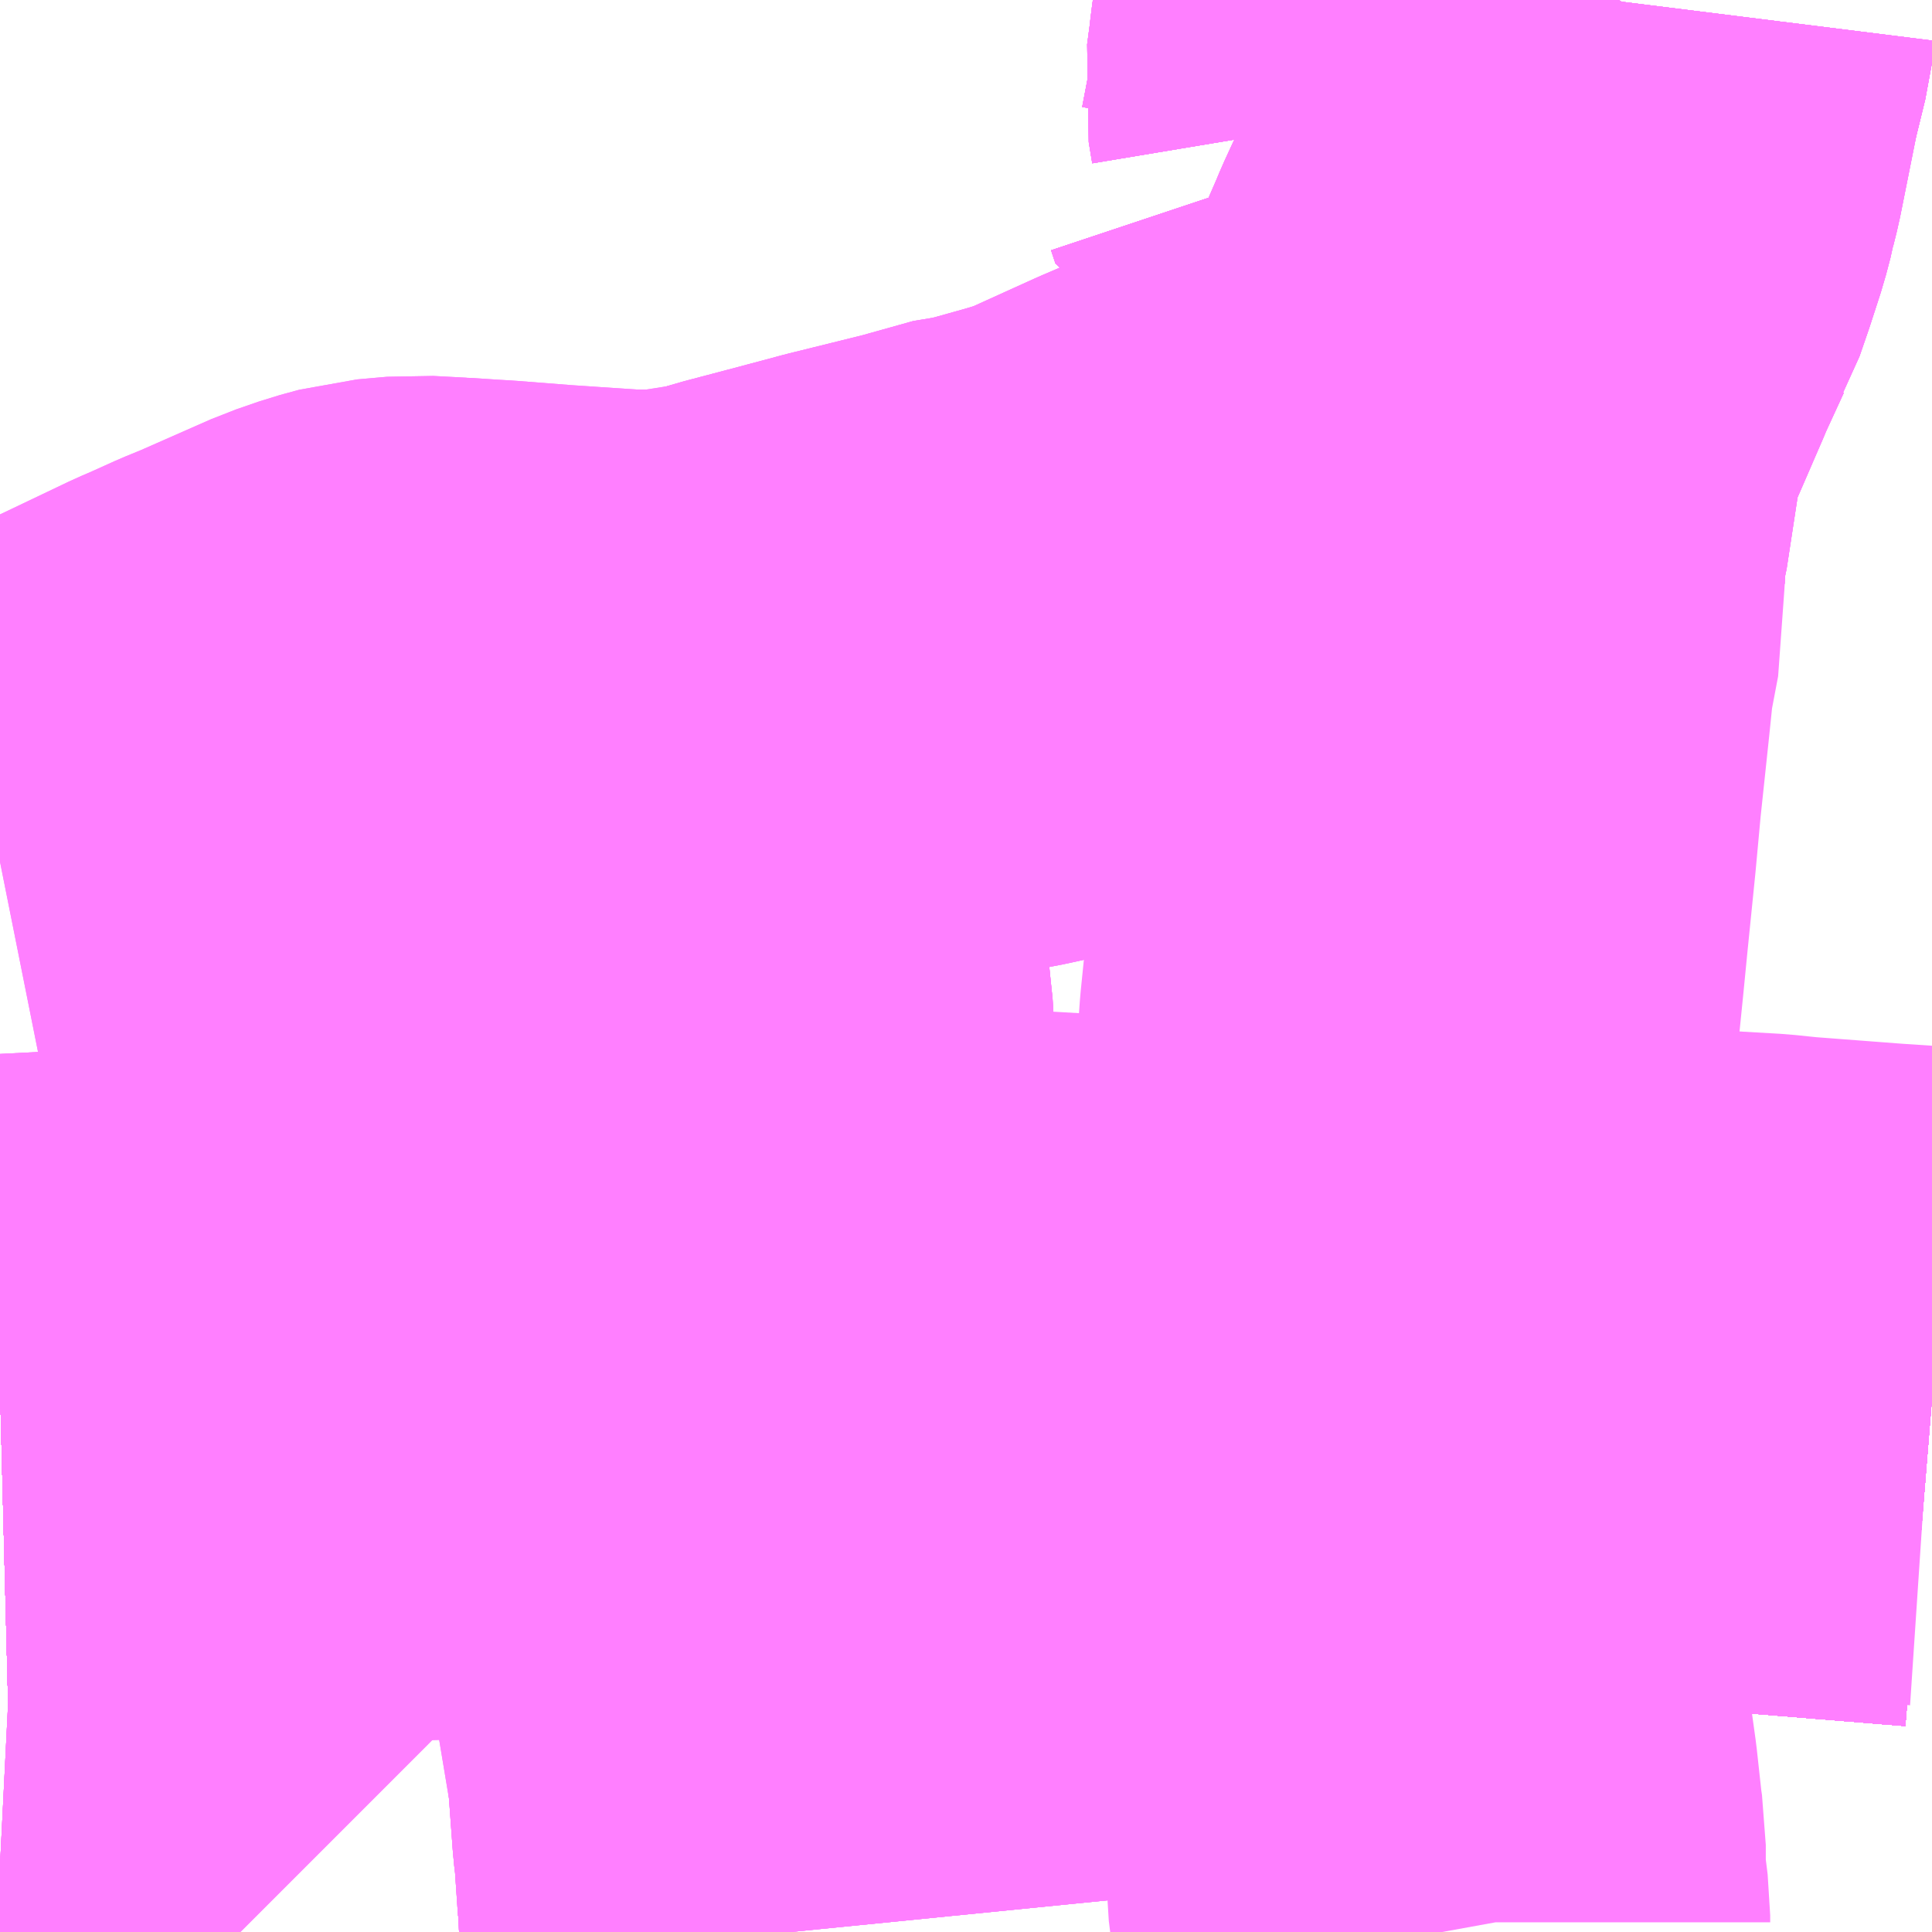 <?xml version="1.0" encoding="UTF-8"?>
<svg  xmlns="http://www.w3.org/2000/svg" xmlns:xlink="http://www.w3.org/1999/xlink" xmlns:go="http://purl.org/svgmap/profile" property="N07_001,N07_002,N07_003,N07_004,N07_005,N07_006,N07_007" viewBox="13539.551 -3482.666 2.197 2.197" go:dataArea="13539.55078125 -3482.666015625 2.197265625 2.197265625" >
<globalCoordinateSystem srsName="http://purl.org/crs/84" transform="matrix(100.0,0.0,0.0,-100.0,0.0,0.0)" />
<defs>
 <g id="p0" >
  <circle cx="0.0" cy="0.0" r="3" stroke="green" stroke-width="0.75" vector-effect="non-scaling-stroke" />
 </g>
</defs>
<g fill="none" fill-rule="evenodd" stroke="#FF00FF" stroke-width="0.75" opacity="0.5" vector-effect="non-scaling-stroke" stroke-linejoin="bevel" >
<path content="1,JRバス関東（株）,ドリーム高松号/松山号/徳島号/高知号,4.0,4.0,4.0," xlink:title="1" d="M13541.748,-3481.077L13541.576,-3481.091L13541.524,-3481.095L13541.384,-3481.098L13541.017,-3481.108L13540.903,-3481.11L13540.802,-3481.112L13540.784,-3481.112L13540.713,-3481.113L13540.428,-3481.112L13540.28,-3481.11L13540.239,-3481.109L13540.096,-3481.105L13539.551,-3481.091"/>
<path content="1,JRバス関東（株）,プレミアム中央ドリーム号/中央ドリーム号/プレミアムドリーム号/ドリーム号/レディースドリーム号/プレミアムレディース,9.4,12.0,12.0," xlink:title="1" d="M13541.748,-3481.077L13541.576,-3481.091L13541.524,-3481.095L13541.384,-3481.098L13541.017,-3481.108L13540.903,-3481.11L13540.802,-3481.112L13540.784,-3481.112L13540.713,-3481.113L13540.428,-3481.112L13540.28,-3481.11L13540.239,-3481.109L13540.096,-3481.105L13539.551,-3481.091"/>
<path content="1,JRバス関東（株）,青春中央ドリーム号/青春中央エコドリーム号/青春ドリーム号/青春レディースドリーム号/青春エコドリーム号/超得割青春号,10.0,14.0,14.0," xlink:title="1" d="M13541.748,-3481.077L13541.576,-3481.091L13541.524,-3481.095L13541.384,-3481.098L13541.017,-3481.108L13540.903,-3481.11L13540.802,-3481.112L13540.784,-3481.112L13540.713,-3481.113L13540.428,-3481.112L13540.28,-3481.11L13540.239,-3481.109L13540.096,-3481.105L13539.551,-3481.091"/>
<path content="1,JR九州バス（株）,福岡・小倉～神戸・大阪（山陽道昼特急博多号）,1.0,1.0,1.0," xlink:title="1" d="M13541.748,-3481.077L13541.576,-3481.091L13541.524,-3481.095L13541.384,-3481.098L13541.017,-3481.108L13540.903,-3481.11L13540.802,-3481.112L13540.784,-3481.112L13540.713,-3481.113L13540.428,-3481.112L13540.28,-3481.11L13540.239,-3481.109L13540.096,-3481.105L13539.551,-3481.091"/>
<path content="1,JR東海バス（株）,セレナーデ号,1.0,1.0,1.0," xlink:title="1" d="M13539.551,-3481.091L13540.096,-3481.105L13540.239,-3481.109L13540.28,-3481.11L13540.428,-3481.112L13540.713,-3481.113L13540.784,-3481.112L13540.802,-3481.112L13540.903,-3481.11L13541.017,-3481.108L13541.384,-3481.098L13541.524,-3481.095L13541.576,-3481.091L13541.748,-3481.077"/>
<path content="1,サンデン交通（株）,下関～大阪,1.0,1.0,1.0," xlink:title="1" d="M13539.551,-3481.091L13540.096,-3481.105L13540.239,-3481.109L13540.28,-3481.11L13540.428,-3481.112L13540.713,-3481.113L13540.784,-3481.112L13540.802,-3481.112L13540.903,-3481.11L13541.017,-3481.108L13541.384,-3481.098L13541.524,-3481.095L13541.576,-3481.091L13541.748,-3481.077"/>
<path content="1,一畑バス（株）,京都～松江・出雲線,4.0,4.0,4.0," xlink:title="1" d="M13539.551,-3481.091L13540.096,-3481.105L13540.239,-3481.109L13540.28,-3481.11L13540.428,-3481.112L13540.713,-3481.113L13540.784,-3481.112L13540.802,-3481.112L13540.903,-3481.11L13541.017,-3481.108L13541.384,-3481.098L13541.524,-3481.095L13541.576,-3481.091L13541.748,-3481.077"/>
<path content="1,一畑バス（株）,大阪～松江・出雲線,8.0,8.0,8.0," xlink:title="1" d="M13539.551,-3481.091L13540.096,-3481.105L13540.239,-3481.109L13540.28,-3481.11L13540.428,-3481.112L13540.713,-3481.113L13540.784,-3481.112L13540.802,-3481.112L13540.903,-3481.11L13541.017,-3481.108L13541.384,-3481.098L13541.524,-3481.095L13541.576,-3481.091L13541.748,-3481.077"/>
<path content="1,一畑バス（株）,東京～松江・出雲線,1.0,1.0,1.0," xlink:title="1" d="M13539.551,-3481.091L13540.096,-3481.105L13540.239,-3481.109L13540.28,-3481.11L13540.428,-3481.112L13540.713,-3481.113L13540.784,-3481.112L13540.802,-3481.112L13540.903,-3481.11L13541.017,-3481.108L13541.384,-3481.098L13541.524,-3481.095L13541.576,-3481.091L13541.748,-3481.077"/>
<path content="1,三重交通（株）,鳥羽～福岡,1.0,1.0,1.0," xlink:title="1" d="M13539.551,-3481.091L13540.096,-3481.105L13540.239,-3481.109L13540.28,-3481.11L13540.428,-3481.112L13540.713,-3481.113L13540.784,-3481.112L13540.802,-3481.112L13540.903,-3481.11L13541.017,-3481.108L13541.384,-3481.098L13541.524,-3481.095L13541.576,-3481.091L13541.748,-3481.077"/>
<path content="1,下津井電鉄（株）,岡山～京都線,7.0,7.0,7.0," xlink:title="1" d="M13539.551,-3481.091L13540.096,-3481.105L13540.239,-3481.109L13540.28,-3481.11L13540.428,-3481.112L13540.713,-3481.113L13540.784,-3481.112L13540.802,-3481.112L13540.903,-3481.11L13541.017,-3481.108L13541.384,-3481.098L13541.524,-3481.095L13541.576,-3481.091L13541.748,-3481.077"/>
<path content="1,下津井電鉄（株）,岡山～大阪線,8.0,8.0,8.0," xlink:title="1" d="M13541.748,-3481.077L13541.576,-3481.091L13541.524,-3481.095L13541.384,-3481.098L13541.017,-3481.108L13540.903,-3481.11L13540.802,-3481.112L13540.784,-3481.112L13540.713,-3481.113L13540.428,-3481.112L13540.28,-3481.11L13540.239,-3481.109L13540.096,-3481.105L13539.551,-3481.091"/>
<path content="1,下津井電鉄（株）,岡山～東京線,1.0,1.0,1.0," xlink:title="1" d="M13539.551,-3481.091L13540.096,-3481.105L13540.239,-3481.109L13540.28,-3481.11L13540.428,-3481.112L13540.713,-3481.113L13540.784,-3481.112L13540.802,-3481.112L13540.903,-3481.11L13541.017,-3481.108L13541.384,-3481.098L13541.524,-3481.095L13541.576,-3481.091L13541.748,-3481.077"/>
<path content="1,両備ホールディングス（株）,ままかりライナー　倉敷・岡山～東京駅八重洲通り線,1.0,1.0,1.0," xlink:title="1" d="M13539.551,-3481.091L13540.096,-3481.105L13540.239,-3481.109L13540.28,-3481.11L13540.428,-3481.112L13540.713,-3481.113L13540.784,-3481.112L13540.802,-3481.112L13540.903,-3481.11L13541.017,-3481.108L13541.384,-3481.098L13541.524,-3481.095L13541.576,-3481.091L13541.748,-3481.077"/>
<path content="1,両備ホールディングス（株）,マスカット　倉敷～新宿線,1.0,1.0,1.0," xlink:title="1" d="M13539.551,-3481.091L13540.096,-3481.105L13540.239,-3481.109L13540.28,-3481.11L13540.428,-3481.112L13540.713,-3481.113L13540.784,-3481.112L13540.802,-3481.112L13540.903,-3481.11L13541.017,-3481.108L13541.384,-3481.098L13541.524,-3481.095L13541.576,-3481.091L13541.748,-3481.077"/>
<path content="1,両備ホールディングス（株）,リョービ・エクスプレス　倉敷・岡山～名古屋線,1.0,1.0,1.0," xlink:title="1" d="M13539.551,-3481.091L13540.096,-3481.105L13540.239,-3481.109L13540.28,-3481.11L13540.428,-3481.112L13540.713,-3481.113L13540.784,-3481.112L13540.802,-3481.112L13540.903,-3481.11L13541.017,-3481.108L13541.384,-3481.098L13541.524,-3481.095L13541.576,-3481.091L13541.748,-3481.077"/>
<path content="1,両備ホールディングス（株）,リョービ・エクスプレス　倉敷・玉野・岡山～大阪線,23.0,23.0,23.0," xlink:title="1" d="M13539.551,-3481.091L13540.096,-3481.105L13540.239,-3481.109L13540.28,-3481.11L13540.428,-3481.112L13540.713,-3481.113L13540.784,-3481.112L13540.802,-3481.112L13540.903,-3481.11L13541.017,-3481.108L13541.384,-3481.098L13541.524,-3481.095L13541.576,-3481.091L13541.748,-3481.077"/>
<path content="1,両備ホールディングス（株）,ルブラン　倉敷・岡山・津山～東京線,1.0,1.0,1.0," xlink:title="1" d="M13539.551,-3481.091L13540.096,-3481.105L13540.239,-3481.109L13540.28,-3481.11L13540.428,-3481.112L13540.713,-3481.113L13540.784,-3481.112L13540.802,-3481.112L13540.903,-3481.11L13541.017,-3481.108L13541.384,-3481.098L13541.524,-3481.095L13541.576,-3481.091L13541.748,-3481.077"/>
<path content="1,両備ホールディングス（株）,京都エクスプレス　倉敷・岡山～京都線,7.0,7.0,7.0," xlink:title="1" d="M13539.551,-3481.091L13540.096,-3481.105L13540.239,-3481.109L13540.28,-3481.11L13540.428,-3481.112L13540.713,-3481.113L13540.784,-3481.112L13540.802,-3481.112L13540.903,-3481.11L13541.017,-3481.108L13541.384,-3481.098L13541.524,-3481.095L13541.576,-3481.091L13541.748,-3481.077"/>
<path content="1,中国JRバス（株）,広島・三次～名古屋　セレナーデ号,1.0,1.0,1.0," xlink:title="1" d="M13539.551,-3481.091L13540.096,-3481.105L13540.239,-3481.109L13540.28,-3481.11L13540.428,-3481.112L13540.713,-3481.113L13540.784,-3481.112L13540.802,-3481.112L13540.903,-3481.11L13541.017,-3481.108L13541.384,-3481.098L13541.524,-3481.095L13541.576,-3481.091L13541.748,-3481.077"/>
<path content="1,中国JRバス（株）,広島・西条～大阪・京都　青春道昼特急広島号・青春ドリーム広島号,2.0,2.0,2.0," xlink:title="1" d="M13539.551,-3481.091L13540.096,-3481.105L13540.239,-3481.109L13540.28,-3481.11L13540.428,-3481.112L13540.713,-3481.113L13540.784,-3481.112L13540.802,-3481.112L13540.903,-3481.11L13541.017,-3481.108L13541.384,-3481.098L13541.524,-3481.095L13541.576,-3481.091L13541.748,-3481.077"/>
<path content="1,中国JRバス（株）,広島～大阪・京都　山陽道昼特急広島号・山陽ドリーム広島号,5.0,5.0,5.0," xlink:title="1" d="M13539.551,-3481.091L13540.096,-3481.105L13540.239,-3481.109L13540.28,-3481.11L13540.428,-3481.112L13540.713,-3481.113L13540.784,-3481.112L13540.802,-3481.112L13540.903,-3481.11L13541.017,-3481.108L13541.384,-3481.098L13541.524,-3481.095L13541.576,-3481.091L13541.748,-3481.077"/>
<path content="1,中国JRバス（株）,広島～東京　ニューブリーズ号,2.0,2.0,2.0," xlink:title="1" d="M13539.551,-3481.091L13540.096,-3481.105L13540.239,-3481.109L13540.28,-3481.11L13540.428,-3481.112L13540.713,-3481.113L13540.784,-3481.112L13540.802,-3481.112L13540.903,-3481.11L13541.017,-3481.108L13541.384,-3481.098L13541.524,-3481.095L13541.576,-3481.091L13541.748,-3481.077"/>
<path content="1,中国JRバス（株）,津和野・益田・浜田・三次～東京　いわみエクスプレス,1.0,1.0,1.0," xlink:title="1" d="M13539.551,-3481.091L13540.096,-3481.105L13540.239,-3481.109L13540.28,-3481.11L13540.428,-3481.112L13540.713,-3481.113L13540.784,-3481.112L13540.802,-3481.112L13540.903,-3481.11L13541.017,-3481.108L13541.384,-3481.098L13541.524,-3481.095L13541.576,-3481.091L13541.748,-3481.077"/>
<path content="1,丹後海陸交通（株）,大阪線（丹後～大阪）,2.0,2.0,2.0," xlink:title="1" d="M13541.748,-3481.077L13541.576,-3481.091L13541.524,-3481.095L13541.384,-3481.098L13541.017,-3481.108L13540.903,-3481.11L13540.802,-3481.112L13540.784,-3481.112L13540.713,-3481.113L13540.428,-3481.112L13540.28,-3481.11L13540.239,-3481.109L13540.096,-3481.105L13539.551,-3481.091"/>
<path content="1,九州産交バス（株）,熊本⇔名古屋,1.0,1.0,1.0," xlink:title="1" d="M13541.748,-3481.077L13541.576,-3481.091L13541.524,-3481.095L13541.384,-3481.098L13541.017,-3481.108L13540.903,-3481.11L13540.802,-3481.112L13540.784,-3481.112L13540.713,-3481.113L13540.428,-3481.112L13540.28,-3481.11L13540.239,-3481.109L13540.096,-3481.105L13539.551,-3481.091"/>
<path content="1,九州産交バス（株）,熊本⇔大阪・京都,1.0,1.0,1.0," xlink:title="1" d="M13541.748,-3481.077L13541.576,-3481.091L13541.524,-3481.095L13541.384,-3481.098L13541.017,-3481.108L13540.903,-3481.11L13540.802,-3481.112L13540.784,-3481.112L13540.713,-3481.113L13540.428,-3481.112L13540.28,-3481.11L13540.239,-3481.109L13540.096,-3481.105L13539.551,-3481.091"/>
<path content="1,亀の井バス（株）,大分⇔名古屋,1.0,1.0,1.0," xlink:title="1" d="M13539.551,-3481.091L13540.096,-3481.105L13540.239,-3481.109L13540.28,-3481.11L13540.428,-3481.112L13540.713,-3481.113L13540.784,-3481.112L13540.802,-3481.112L13540.903,-3481.11L13541.017,-3481.108L13541.384,-3481.098L13541.524,-3481.095L13541.576,-3481.091L13541.748,-3481.077"/>
<path content="1,井笠鉄道（株）,カブトガニ号,3.0,3.0,3.0," xlink:title="1" d="M13539.551,-3481.091L13540.096,-3481.105L13540.239,-3481.109L13540.28,-3481.11L13540.428,-3481.112L13540.713,-3481.113L13540.784,-3481.112L13540.802,-3481.112L13540.903,-3481.11L13541.017,-3481.108L13541.384,-3481.098L13541.524,-3481.095L13541.576,-3481.091L13541.748,-3481.077"/>
<path content="1,京浜急行バス（株）,エディ号,2.0,2.0,2.0," xlink:title="1" d="M13541.748,-3481.077L13541.576,-3481.091L13541.524,-3481.095L13541.384,-3481.098L13541.017,-3481.108L13540.903,-3481.11L13540.802,-3481.112L13540.784,-3481.112L13540.713,-3481.113L13540.428,-3481.112L13540.28,-3481.11L13540.239,-3481.109L13540.096,-3481.105L13539.551,-3481.091"/>
<path content="1,京浜急行バス（株）,キャメル号,1.0,1.0,1.0," xlink:title="1" d="M13541.748,-3481.077L13541.576,-3481.091L13541.524,-3481.095L13541.384,-3481.098L13541.017,-3481.108L13540.903,-3481.11L13540.802,-3481.112L13540.784,-3481.112L13540.713,-3481.113L13540.428,-3481.112L13540.28,-3481.11L13540.239,-3481.109L13540.096,-3481.105L13539.551,-3481.091"/>
<path content="1,京浜急行バス（株）,パイレーツ号,1.0,1.0,1.0," xlink:title="1" d="M13539.551,-3481.091L13540.096,-3481.105L13540.239,-3481.109L13540.28,-3481.11L13540.428,-3481.112L13540.713,-3481.113L13540.784,-3481.112L13540.802,-3481.112L13540.903,-3481.11L13541.017,-3481.108L13541.384,-3481.098L13541.524,-3481.095L13541.576,-3481.091L13541.748,-3481.077"/>
<path content="1,京浜急行バス（株）,ルプラン号,1.0,1.0,1.0," xlink:title="1" d="M13539.551,-3481.091L13540.096,-3481.105L13540.239,-3481.109L13540.28,-3481.11L13540.428,-3481.112L13540.713,-3481.113L13540.784,-3481.112L13540.802,-3481.112L13540.903,-3481.11L13541.017,-3481.108L13541.384,-3481.098L13541.524,-3481.095L13541.576,-3481.091L13541.748,-3481.077"/>
<path content="1,京都交通（株）,舞鶴・綾部・福知山～大阪梅田,2.0,2.0,2.0," xlink:title="1" d="M13541.748,-3481.077L13541.576,-3481.091L13541.524,-3481.095L13541.384,-3481.098L13541.017,-3481.108L13540.903,-3481.11L13540.802,-3481.112L13540.784,-3481.112L13540.713,-3481.113L13540.428,-3481.112L13540.28,-3481.11L13540.239,-3481.109L13540.096,-3481.105L13539.551,-3481.091"/>
<path content="1,京都交通（株）,舞鶴～なんば,5.0,5.0,5.0," xlink:title="1" d="M13541.748,-3481.077L13541.576,-3481.091L13541.524,-3481.095L13541.384,-3481.098L13541.017,-3481.108L13540.903,-3481.11L13540.802,-3481.112L13540.784,-3481.112L13540.713,-3481.113L13540.428,-3481.112L13540.28,-3481.11L13540.239,-3481.109L13540.096,-3481.105L13539.551,-3481.091"/>
<path content="1,京阪バス（株）,京都⇔岡山・倉敷,7.0,7.0,7.0," xlink:title="1" d="M13539.551,-3481.091L13540.096,-3481.105L13540.239,-3481.109L13540.28,-3481.11L13540.428,-3481.112L13540.713,-3481.113L13540.784,-3481.112L13540.802,-3481.112L13540.903,-3481.11L13541.017,-3481.108L13541.384,-3481.098L13541.524,-3481.095L13541.576,-3481.091L13541.748,-3481.077"/>
<path content="1,京阪バス（株）,京都⇔松山,1.0,1.0,1.0," xlink:title="1" d="M13539.551,-3481.091L13540.096,-3481.105L13540.239,-3481.109L13540.28,-3481.11L13540.428,-3481.112L13540.713,-3481.113L13540.784,-3481.112L13540.802,-3481.112L13540.903,-3481.11L13541.017,-3481.108L13541.384,-3481.098L13541.524,-3481.095L13541.576,-3481.091L13541.748,-3481.077"/>
<path content="1,京阪バス（株）,京都⇔松江・出雲,1.0,1.0,1.0," xlink:title="1" d="M13541.748,-3481.077L13541.576,-3481.091L13541.524,-3481.095L13541.384,-3481.098L13541.017,-3481.108L13540.903,-3481.11L13540.802,-3481.112L13540.784,-3481.112L13540.713,-3481.113L13540.428,-3481.112L13540.28,-3481.11L13540.239,-3481.109L13540.096,-3481.105L13539.551,-3481.091"/>
<path content="1,京阪バス（株）,京都⇔福山,3.0,3.0,3.0," xlink:title="1" d="M13539.551,-3481.091L13540.096,-3481.105L13540.239,-3481.109L13540.28,-3481.11L13540.428,-3481.112L13540.713,-3481.113L13540.784,-3481.112L13540.802,-3481.112L13540.903,-3481.11L13541.017,-3481.108L13541.384,-3481.098L13541.524,-3481.095L13541.576,-3481.091L13541.748,-3481.077"/>
<path content="1,京阪バス（株）,京都⇔米子,1.0,1.0,1.0," xlink:title="1" d="M13539.551,-3481.091L13540.096,-3481.105L13540.239,-3481.109L13540.28,-3481.11L13540.428,-3481.112L13540.713,-3481.113L13540.784,-3481.112L13540.802,-3481.112L13540.903,-3481.11L13541.017,-3481.108L13541.384,-3481.098L13541.524,-3481.095L13541.576,-3481.091L13541.748,-3481.077"/>
<path content="1,京阪バス（株）,京都⇔高知,1.0,1.0,1.0," xlink:title="1" d="M13539.551,-3481.091L13540.096,-3481.105L13540.239,-3481.109L13540.28,-3481.11L13540.428,-3481.112L13540.713,-3481.113L13540.784,-3481.112L13540.802,-3481.112L13540.903,-3481.11L13541.017,-3481.108L13541.384,-3481.098L13541.524,-3481.095L13541.576,-3481.091L13541.748,-3481.077"/>
<path content="1,京阪バス（株）,京都・大阪⇔小倉・福岡,1.0,1.0,1.0," xlink:title="1" d="M13541.748,-3481.077L13541.576,-3481.091L13541.524,-3481.095L13541.384,-3481.098L13541.017,-3481.108L13540.903,-3481.11L13540.802,-3481.112L13540.784,-3481.112L13540.713,-3481.113L13540.428,-3481.112L13540.28,-3481.11L13540.239,-3481.109L13540.096,-3481.105L13539.551,-3481.091"/>
<path content="1,京阪京都交通（株）,みやこライナー　京都⇔福山・尾道,3.0,3.0,3.0," xlink:title="1" d="M13539.551,-3481.091L13540.096,-3481.105L13540.239,-3481.109L13540.28,-3481.11L13540.428,-3481.112L13540.713,-3481.113L13540.784,-3481.112L13540.802,-3481.112L13540.903,-3481.11L13541.017,-3481.108L13541.384,-3481.098L13541.524,-3481.095L13541.576,-3481.091L13541.748,-3481.077"/>
<path content="1,京阪京都交通（株）,京都エクスプレス　京都⇔岡山・倉敷,7.0,7.0,7.0," xlink:title="1" d="M13539.551,-3481.091L13540.096,-3481.105L13540.239,-3481.109L13540.28,-3481.11L13540.428,-3481.112L13540.713,-3481.113L13540.784,-3481.112L13540.802,-3481.112L13540.903,-3481.11L13541.017,-3481.108L13541.384,-3481.098L13541.524,-3481.095L13541.576,-3481.091L13541.748,-3481.077"/>
<path content="1,伊予鉄道（株）,オレンジライナーえひめ　八幡浜・松山⇔名古屋,1.0,1.0,1.0," xlink:title="1" d="M13539.551,-3481.091L13540.096,-3481.105L13540.239,-3481.109L13540.28,-3481.11L13540.428,-3481.112L13540.713,-3481.113L13540.784,-3481.112L13540.802,-3481.112L13540.903,-3481.11L13541.017,-3481.108L13541.384,-3481.098L13541.524,-3481.095L13541.576,-3481.091L13541.748,-3481.077"/>
<path content="1,伊予鉄道（株）,オレンジライナーえひめ　八幡浜・松山⇔大阪,8.0,8.0,8.0," xlink:title="1" d="M13539.551,-3481.091L13540.096,-3481.105L13540.239,-3481.109L13540.28,-3481.11L13540.428,-3481.112L13540.713,-3481.113L13540.784,-3481.112L13540.802,-3481.112L13540.903,-3481.11L13541.017,-3481.108L13541.384,-3481.098L13541.524,-3481.095L13541.576,-3481.091L13541.748,-3481.077"/>
<path content="1,伊予鉄道（株）,オレンジライナーえひめ　八幡浜・松山⇔東京,1.0,1.0,1.0," xlink:title="1" d="M13539.551,-3481.091L13540.096,-3481.105L13540.239,-3481.109L13540.28,-3481.11L13540.428,-3481.112L13540.713,-3481.113L13540.784,-3481.112L13540.802,-3481.112L13540.903,-3481.11L13541.017,-3481.108L13541.384,-3481.098L13541.524,-3481.095L13541.576,-3481.091L13541.748,-3481.077"/>
<path content="1,伊予鉄道（株）,京都エクスプレス　松山⇔京都,2.0,2.0,2.0," xlink:title="1" d="M13539.551,-3481.091L13540.096,-3481.105L13540.239,-3481.109L13540.28,-3481.11L13540.428,-3481.112L13540.713,-3481.113L13540.784,-3481.112L13540.802,-3481.112L13540.903,-3481.11L13541.017,-3481.108L13541.384,-3481.098L13541.524,-3481.095L13541.576,-3481.091L13541.748,-3481.077"/>
<path content="1,備北バス（株）,備北高速バス　新見～大阪,4.0,4.0,4.0," xlink:title="1" d="M13539.551,-3481.091L13540.096,-3481.105L13540.239,-3481.109L13540.28,-3481.11L13540.428,-3481.112L13540.713,-3481.113L13540.784,-3481.112L13540.802,-3481.112L13540.903,-3481.11L13541.017,-3481.108L13541.384,-3481.098L13541.524,-3481.095L13541.576,-3481.091L13541.748,-3481.077"/>
<path content="1,全但バス（株）,城崎-和田山営業所乗り継ぎ-大阪,2.0,2.2,2.0," xlink:title="1" d="M13541.748,-3481.077L13541.576,-3481.091L13541.524,-3481.095L13541.384,-3481.098L13541.017,-3481.108L13540.903,-3481.11L13540.802,-3481.112L13540.784,-3481.112L13540.713,-3481.113L13540.428,-3481.112L13540.28,-3481.11L13540.239,-3481.109L13540.096,-3481.105L13539.551,-3481.091"/>
<path content="1,全但バス（株）,大阪-城崎,2.0,2.2,2.0," xlink:title="1" d="M13541.748,-3481.077L13541.576,-3481.091L13541.524,-3481.095L13541.384,-3481.098L13541.017,-3481.108L13540.903,-3481.11L13540.802,-3481.112L13540.784,-3481.112L13540.713,-3481.113L13540.428,-3481.112L13540.28,-3481.11L13540.239,-3481.109L13540.096,-3481.105L13539.551,-3481.091"/>
<path content="1,南国交通（株）,鹿児島～大阪,1.0,1.0,1.0," xlink:title="1" d="M13539.551,-3481.067L13539.635,-3481.074L13539.733,-3481.08L13539.788,-3481.085L13539.805,-3481.087L13539.864,-3481.091L13539.978,-3481.098L13540.096,-3481.105L13540.239,-3481.109L13540.28,-3481.11L13540.404,-3481.112L13540.428,-3481.112L13540.545,-3481.113L13540.713,-3481.113L13540.784,-3481.112L13540.802,-3481.112L13540.903,-3481.11L13541.017,-3481.108L13541.121,-3481.105L13541.215,-3481.102L13541.384,-3481.098L13541.428,-3481.097L13541.524,-3481.095L13541.576,-3481.091L13541.706,-3481.081L13541.748,-3481.077"/>
<path content="1,南海バス（株）,エアポートリムジン（姫路空港線）17,3.0,3.0,3.0," xlink:title="1" d="M13539.551,-3481.091L13540.096,-3481.105L13540.239,-3481.109L13540.28,-3481.11L13540.428,-3481.112L13540.713,-3481.113L13540.784,-3481.112L13540.802,-3481.112L13540.903,-3481.11L13541.017,-3481.108L13541.384,-3481.098L13541.524,-3481.095L13541.576,-3481.091L13541.748,-3481.077"/>
<path content="1,南海バス（株）,エアポートリムジン（岡山空港線）18,10.0,10.0,10.0," xlink:title="1" d="M13541.748,-3481.077L13541.576,-3481.091L13541.524,-3481.095L13541.384,-3481.098L13541.017,-3481.108L13540.903,-3481.11L13540.802,-3481.112L13540.784,-3481.112L13540.713,-3481.113L13540.428,-3481.112L13540.28,-3481.11L13540.239,-3481.109L13540.096,-3481.105L13539.551,-3481.091"/>
<path content="1,南海バス（株）,大阪（なんば・あべの橋）⇔中筋・広島,2.0,2.0,2.0," xlink:title="1" d="M13539.551,-3481.091L13540.096,-3481.105L13540.239,-3481.109L13540.28,-3481.11L13540.428,-3481.112L13540.713,-3481.113L13540.784,-3481.112L13540.802,-3481.112L13540.903,-3481.11L13541.017,-3481.108L13541.384,-3481.098L13541.524,-3481.095L13541.576,-3481.091L13541.748,-3481.077"/>
<path content="1,名鉄バス（株）,名古屋～熊本,1.0,1.0,1.0," xlink:title="1" d="M13541.748,-3481.077L13541.576,-3481.091L13541.524,-3481.095L13541.384,-3481.098L13541.017,-3481.108L13540.903,-3481.11L13540.802,-3481.112L13540.784,-3481.112L13540.713,-3481.113L13540.428,-3481.112L13540.28,-3481.11L13540.239,-3481.109L13540.096,-3481.105L13539.551,-3481.091"/>
<path content="1,名鉄バス（株）,名古屋～福岡,1.0,1.0,1.0," xlink:title="1" d="M13539.551,-3481.091L13540.096,-3481.105L13540.239,-3481.109L13540.28,-3481.11L13540.428,-3481.112L13540.713,-3481.113L13540.784,-3481.112L13540.802,-3481.112L13540.903,-3481.11L13541.017,-3481.108L13541.384,-3481.098L13541.524,-3481.095L13541.576,-3481.091L13541.748,-3481.077"/>
<path content="1,名鉄バス（株）,名古屋～長崎,1.0,1.0,1.0," xlink:title="1" d="M13541.748,-3481.077L13541.576,-3481.091L13541.524,-3481.095L13541.384,-3481.098L13541.017,-3481.108L13540.903,-3481.11L13540.802,-3481.112L13540.784,-3481.112L13540.713,-3481.113L13540.428,-3481.112L13540.28,-3481.11L13540.239,-3481.109L13540.096,-3481.105L13539.551,-3481.091"/>
<path content="1,土佐電気鉄道（株）,よさこい号　高知⇔大阪線,10.0,10.0,10.0," xlink:title="1" d="M13539.551,-3481.091L13540.096,-3481.105L13540.239,-3481.109L13540.28,-3481.11L13540.428,-3481.112L13540.713,-3481.113L13540.784,-3481.112L13540.802,-3481.112L13540.903,-3481.11L13541.017,-3481.108L13541.384,-3481.098L13541.524,-3481.095L13541.576,-3481.091L13541.748,-3481.077"/>
<path content="1,土佐電気鉄道（株）,ブルーメッツ号　高知⇔東京線,1.0,1.0,1.0," xlink:title="1" d="M13539.551,-3481.091L13540.096,-3481.105L13540.239,-3481.109L13540.28,-3481.11L13540.428,-3481.112L13540.713,-3481.113L13540.784,-3481.112L13540.802,-3481.112L13540.903,-3481.11L13541.017,-3481.108L13541.384,-3481.098L13541.524,-3481.095L13541.576,-3481.091L13541.748,-3481.077"/>
<path content="1,土佐電気鉄道（株）,高知⇔京都線,2.0,2.0,2.0," xlink:title="1" d="M13539.551,-3481.091L13540.096,-3481.105L13540.239,-3481.109L13540.28,-3481.11L13540.428,-3481.112L13540.713,-3481.113L13540.784,-3481.112L13540.802,-3481.112L13540.903,-3481.11L13541.017,-3481.108L13541.384,-3481.098L13541.524,-3481.095L13541.576,-3481.091L13541.748,-3481.077"/>
<path content="1,大分バス（株）,大分⇔名古屋,1.0,1.0,1.0," xlink:title="1" d="M13539.551,-3481.091L13540.096,-3481.105L13540.239,-3481.109L13540.28,-3481.11L13540.428,-3481.112L13540.713,-3481.113L13540.784,-3481.112L13540.802,-3481.112L13540.903,-3481.11L13541.017,-3481.108L13541.384,-3481.098L13541.524,-3481.095L13541.576,-3481.091L13541.748,-3481.077"/>
<path content="1,大分交通（株）,大分⇔名古屋,1.0,1.0,1.0," xlink:title="1" d="M13539.551,-3481.091L13540.096,-3481.105L13540.239,-3481.109L13540.28,-3481.11L13540.428,-3481.112L13540.713,-3481.113L13540.784,-3481.112L13540.802,-3481.112L13540.903,-3481.11L13541.017,-3481.108L13541.384,-3481.098L13541.524,-3481.095L13541.576,-3481.091L13541.748,-3481.077"/>
<path content="1,大阪空港交通（株）,関西空港リムジンバス　姫路駅&gt;&gt;&gt;大阪（伊丹）空港,12.0,12.0,12.0," xlink:title="1" d="M13541.748,-3481.077L13541.576,-3481.091L13541.524,-3481.095L13541.384,-3481.098L13541.017,-3481.108L13540.903,-3481.11L13540.802,-3481.112L13540.784,-3481.112L13540.713,-3481.113L13540.428,-3481.112L13540.28,-3481.11L13540.239,-3481.109L13540.096,-3481.105L13539.551,-3481.091"/>
<path content="1,小田急シティバス（株）,しまんとエクスプレス号,0.1,0.1,0.1," xlink:title="1" d="M13539.551,-3481.091L13540.096,-3481.105L13540.239,-3481.109L13540.28,-3481.11L13540.428,-3481.112L13540.713,-3481.113L13540.784,-3481.112L13540.802,-3481.112L13540.903,-3481.11L13541.017,-3481.108L13541.384,-3481.098L13541.524,-3481.095L13541.576,-3481.091L13541.748,-3481.077"/>
<path content="1,小田急シティバス（株）,エトワールセト号,1.0,1.0,1.0," xlink:title="1" d="M13539.551,-3481.091L13540.096,-3481.105L13540.239,-3481.109L13540.28,-3481.11L13540.428,-3481.112L13540.713,-3481.113L13540.784,-3481.112L13540.802,-3481.112L13540.903,-3481.11L13541.017,-3481.108L13541.384,-3481.098L13541.524,-3481.095L13541.576,-3481.091L13541.748,-3481.077"/>
<path content="1,小田急シティバス（株）,ニューブリーズ号,2.0,2.0,2.0," xlink:title="1" d="M13539.551,-3481.091L13540.096,-3481.105L13540.239,-3481.109L13540.28,-3481.11L13540.428,-3481.112L13540.713,-3481.113L13540.784,-3481.112L13540.802,-3481.112L13540.903,-3481.11L13541.017,-3481.108L13541.384,-3481.098L13541.524,-3481.095L13541.576,-3481.091L13541.748,-3481.077"/>
<path content="1,小田急シティバス（株）,ブルーメッツ号,1.0,1.0,1.0," xlink:title="1" d="M13539.551,-3481.091L13540.096,-3481.105L13540.239,-3481.109L13540.28,-3481.11L13540.428,-3481.112L13540.713,-3481.113L13540.784,-3481.112L13540.802,-3481.112L13540.903,-3481.11L13541.017,-3481.108L13541.384,-3481.098L13541.524,-3481.095L13541.576,-3481.091L13541.748,-3481.077"/>
<path content="1,小田急シティバス（株）,ルミナス号,1.0,1.0,1.0," xlink:title="1" d="M13541.748,-3481.077L13541.576,-3481.091L13541.524,-3481.095L13541.384,-3481.098L13541.017,-3481.108L13540.903,-3481.11L13540.802,-3481.112L13540.784,-3481.112L13540.713,-3481.113L13540.428,-3481.112L13540.28,-3481.11L13540.239,-3481.109L13540.096,-3481.105L13539.551,-3481.091"/>
<path content="1,小田急バス（株）,しまんとエクスプレス号,1.0,1.0,1.0," xlink:title="1" d="M13539.551,-3481.091L13540.096,-3481.105L13540.239,-3481.109L13540.28,-3481.11L13540.428,-3481.112L13540.713,-3481.113L13540.784,-3481.112L13540.802,-3481.112L13540.903,-3481.11L13541.017,-3481.108L13541.384,-3481.098L13541.524,-3481.095L13541.576,-3481.091L13541.748,-3481.077"/>
<path content="1,小田急バス（株）,エトワールセト号,1.0,1.0,1.0," xlink:title="1" d="M13539.551,-3481.091L13540.096,-3481.105L13540.239,-3481.109L13540.28,-3481.11L13540.428,-3481.112L13540.713,-3481.113L13540.784,-3481.112L13540.802,-3481.112L13540.903,-3481.11L13541.017,-3481.108L13541.384,-3481.098L13541.524,-3481.095L13541.576,-3481.091L13541.748,-3481.077"/>
<path content="1,小田急バス（株）,ニューブリーズ号,2.0,2.0,2.0," xlink:title="1" d="M13539.551,-3481.091L13540.096,-3481.105L13540.239,-3481.109L13540.28,-3481.11L13540.428,-3481.112L13540.713,-3481.113L13540.784,-3481.112L13540.802,-3481.112L13540.903,-3481.11L13541.017,-3481.108L13541.384,-3481.098L13541.524,-3481.095L13541.576,-3481.091L13541.748,-3481.077"/>
<path content="1,小田急バス（株）,ブルーメッツ号,1.0,1.0,1.0," xlink:title="1" d="M13539.551,-3481.091L13540.096,-3481.105L13540.239,-3481.109L13540.28,-3481.11L13540.428,-3481.112L13540.713,-3481.113L13540.784,-3481.112L13540.802,-3481.112L13540.903,-3481.11L13541.017,-3481.108L13541.384,-3481.098L13541.524,-3481.095L13541.576,-3481.091L13541.748,-3481.077"/>
<path content="1,小田急バス（株）,ルミナス号,1.0,1.0,1.0," xlink:title="1" d="M13541.748,-3481.077L13541.576,-3481.091L13541.524,-3481.095L13541.384,-3481.098L13541.017,-3481.108L13540.903,-3481.11L13540.802,-3481.112L13540.784,-3481.112L13540.713,-3481.113L13540.428,-3481.112L13540.28,-3481.11L13540.239,-3481.109L13540.096,-3481.105L13539.551,-3481.091"/>
<path content="1,日ノ丸自動車（株）,東京‐米子線,1.0,1.0,1.0," xlink:title="1" d="M13539.551,-3481.091L13540.096,-3481.105L13540.239,-3481.109L13540.28,-3481.11L13540.428,-3481.112L13540.713,-3481.113L13540.784,-3481.112L13540.802,-3481.112L13540.903,-3481.11L13541.017,-3481.108L13541.384,-3481.098L13541.524,-3481.095L13541.576,-3481.091L13541.748,-3481.077"/>
<path content="1,日ノ丸自動車（株）,東京‐鳥取・倉吉線,1.0,1.0,1.0," xlink:title="1" d="M13539.551,-3481.091L13540.096,-3481.105L13540.239,-3481.109L13540.28,-3481.11L13540.428,-3481.112L13540.713,-3481.113L13540.784,-3481.112L13540.802,-3481.112L13540.903,-3481.11L13541.017,-3481.108L13541.384,-3481.098L13541.524,-3481.095L13541.576,-3481.091L13541.748,-3481.077"/>
<path content="1,日本交通（株）,倉吉～神戸・大阪線　なんば便,2.0,2.0,2.0," xlink:title="1" d="M13539.551,-3481.091L13540.096,-3481.105L13540.239,-3481.109L13540.28,-3481.11L13540.428,-3481.112L13540.713,-3481.113L13540.784,-3481.112L13540.802,-3481.112L13540.903,-3481.11L13541.017,-3481.108L13541.384,-3481.098L13541.524,-3481.095L13541.576,-3481.091L13541.748,-3481.077"/>
<path content="1,日本交通（株）,倉吉～神戸・大阪線　新大阪便,3.0,3.0,3.0," xlink:title="1" d="M13539.551,-3481.091L13540.096,-3481.105L13540.239,-3481.109L13540.28,-3481.11L13540.428,-3481.112L13540.713,-3481.113L13540.784,-3481.112L13540.802,-3481.112L13540.903,-3481.11L13541.017,-3481.108L13541.384,-3481.098L13541.524,-3481.095L13541.576,-3481.091L13541.748,-3481.077"/>
<path content="1,日本交通（株）,倉吉～神戸・大阪線　湯原経由,1.0,1.0,1.0," xlink:title="1" d="M13539.551,-3481.091L13540.096,-3481.105L13540.239,-3481.109L13540.28,-3481.11L13540.428,-3481.112L13540.713,-3481.113L13540.784,-3481.112L13540.802,-3481.112L13540.903,-3481.11L13541.017,-3481.108L13541.384,-3481.098L13541.524,-3481.095L13541.576,-3481.091L13541.748,-3481.077"/>
<path content="1,日本交通（株）,米子～京都線,3.0,3.0,3.0," xlink:title="1" d="M13539.551,-3481.091L13540.096,-3481.105L13540.239,-3481.109L13540.28,-3481.11L13540.428,-3481.112L13540.713,-3481.113L13540.784,-3481.112L13540.802,-3481.112L13540.903,-3481.11L13541.017,-3481.108L13541.384,-3481.098L13541.524,-3481.095L13541.576,-3481.091L13541.748,-3481.077"/>
<path content="1,日本交通（株）,米子～東京線,1.0,1.0,1.0," xlink:title="1" d="M13539.551,-3481.091L13540.096,-3481.105L13540.239,-3481.109L13540.28,-3481.11L13540.428,-3481.112L13540.713,-3481.113L13540.784,-3481.112L13540.802,-3481.112L13540.903,-3481.11L13541.017,-3481.108L13541.384,-3481.098L13541.524,-3481.095L13541.576,-3481.091L13541.748,-3481.077"/>
<path content="1,日本交通（株）,米子～神戸・大阪線　なんば便,12.0,12.0,12.0," xlink:title="1" d="M13539.551,-3481.091L13540.096,-3481.105L13540.239,-3481.109L13540.28,-3481.11L13540.428,-3481.112L13540.713,-3481.113L13540.784,-3481.112L13540.802,-3481.112L13540.903,-3481.11L13541.017,-3481.108L13541.384,-3481.098L13541.524,-3481.095L13541.576,-3481.091L13541.748,-3481.077"/>
<path content="1,日本交通（株）,米子～神戸・大阪線　梅田便,5.0,5.0,5.0," xlink:title="1" d="M13539.551,-3481.091L13540.096,-3481.105L13540.239,-3481.109L13540.28,-3481.11L13540.428,-3481.112L13540.713,-3481.113L13540.784,-3481.112L13540.802,-3481.112L13540.903,-3481.11L13541.017,-3481.108L13541.384,-3481.098L13541.524,-3481.095L13541.576,-3481.091L13541.748,-3481.077"/>
<path content="1,日本交通（株）,鳥取・倉吉～東京線,1.0,1.0,1.0," xlink:title="1" d="M13539.551,-3481.091L13540.096,-3481.105L13540.239,-3481.109L13540.28,-3481.11L13540.428,-3481.112L13540.713,-3481.113L13540.784,-3481.112L13540.802,-3481.112L13540.903,-3481.11L13541.017,-3481.108L13541.384,-3481.098L13541.524,-3481.095L13541.576,-3481.091L13541.748,-3481.077"/>
<path content="1,日本交通（株）,鳥取～京都線,3.0,3.0,3.0," xlink:title="1" d="M13539.551,-3481.091L13540.096,-3481.105L13540.239,-3481.109L13540.28,-3481.11L13540.428,-3481.112L13540.713,-3481.113L13540.784,-3481.112L13540.802,-3481.112L13540.903,-3481.11L13541.017,-3481.108L13541.384,-3481.098L13541.524,-3481.095L13541.576,-3481.091L13541.748,-3481.077"/>
<path content="1,日本交通（株）,鳥取～神戸・大阪線　なんば便,8.5,8.5,8.5," xlink:title="1" d="M13539.551,-3481.091L13540.096,-3481.105L13540.239,-3481.109L13540.28,-3481.11L13540.428,-3481.112L13540.713,-3481.113L13540.784,-3481.112L13540.802,-3481.112L13540.903,-3481.11L13541.017,-3481.108L13541.384,-3481.098L13541.524,-3481.095L13541.576,-3481.091L13541.748,-3481.077"/>
<path content="1,日本交通（株）,鳥取～神戸・大阪線　梅田便,5.0,5.0,5.0," xlink:title="1" d="M13539.551,-3481.091L13540.096,-3481.105L13540.239,-3481.109L13540.28,-3481.11L13540.428,-3481.112L13540.713,-3481.113L13540.784,-3481.112L13540.802,-3481.112L13540.903,-3481.11L13541.017,-3481.108L13541.384,-3481.098L13541.524,-3481.095L13541.576,-3481.091L13541.748,-3481.077"/>
<path content="1,日本交通（株）,鳥取～神戸・大阪線　若桜経由便,3.0,3.0,3.0," xlink:title="1" d="M13539.551,-3481.091L13540.096,-3481.105L13540.239,-3481.109L13540.28,-3481.11L13540.428,-3481.112L13540.713,-3481.113L13540.784,-3481.112L13540.802,-3481.112L13540.903,-3481.11L13541.017,-3481.108L13541.384,-3481.098L13541.524,-3481.095L13541.576,-3481.091L13541.748,-3481.077"/>
<path content="1,日本交通（株）（大阪）,倉吉～神戸・大阪線,9.0,9.0,9.0," xlink:title="1" d="M13541.748,-3481.077L13541.576,-3481.091L13541.524,-3481.095L13541.384,-3481.098L13541.017,-3481.108L13540.903,-3481.11L13540.802,-3481.112L13540.784,-3481.112L13540.713,-3481.113L13540.428,-3481.112L13540.28,-3481.11L13540.239,-3481.109L13540.096,-3481.105L13539.551,-3481.091"/>
<path content="1,日本交通（株）（大阪）,大阪・神戸～福知山・舞鶴線,5.5,6.0,5.5," xlink:title="1" d="M13541.748,-3481.077L13541.576,-3481.091L13541.524,-3481.095L13541.384,-3481.098L13541.017,-3481.108L13540.903,-3481.11L13540.802,-3481.112L13540.784,-3481.112L13540.713,-3481.113L13540.428,-3481.112L13540.28,-3481.11L13540.239,-3481.109L13540.096,-3481.105L13539.551,-3481.091"/>
<path content="1,日本交通（株）（大阪）,米子～京都線,3.0,3.0,3.0," xlink:title="1" d="M13539.551,-3481.091L13540.096,-3481.105L13540.239,-3481.109L13540.28,-3481.11L13540.428,-3481.112L13540.713,-3481.113L13540.784,-3481.112L13540.802,-3481.112L13540.903,-3481.11L13541.017,-3481.108L13541.384,-3481.098L13541.524,-3481.095L13541.576,-3481.091L13541.748,-3481.077"/>
<path content="1,日本交通（株）（大阪）,米子～神戸・大阪線,23.0,23.0,23.0," xlink:title="1" d="M13541.748,-3481.077L13541.576,-3481.091L13541.524,-3481.095L13541.384,-3481.098L13541.017,-3481.108L13540.903,-3481.11L13540.802,-3481.112L13540.784,-3481.112L13540.713,-3481.113L13540.428,-3481.112L13540.28,-3481.11L13540.239,-3481.109L13540.096,-3481.105L13539.551,-3481.091"/>
<path content="1,日本交通（株）（大阪）,鳥取～京都線,3.0,3.0,3.0," xlink:title="1" d="M13539.551,-3481.091L13540.096,-3481.105L13540.239,-3481.109L13540.28,-3481.11L13540.428,-3481.112L13540.713,-3481.113L13540.784,-3481.112L13540.802,-3481.112L13540.903,-3481.11L13541.017,-3481.108L13541.384,-3481.098L13541.524,-3481.095L13541.576,-3481.091L13541.748,-3481.077"/>
<path content="1,日本交通（株）（大阪）,鳥取～神戸・大阪線,20.5,20.5,20.5," xlink:title="1" d="M13541.748,-3481.077L13541.576,-3481.091L13541.524,-3481.095L13541.384,-3481.098L13541.017,-3481.108L13540.903,-3481.11L13540.802,-3481.112L13540.784,-3481.112L13540.713,-3481.113L13540.428,-3481.112L13540.28,-3481.11L13540.239,-3481.109L13540.096,-3481.105L13539.551,-3481.091"/>
<path content="1,東北急行バス（株）,ままかりライナー,1.0,1.0,1.0," xlink:title="1" d="M13539.551,-3481.091L13540.096,-3481.105L13540.239,-3481.109L13540.28,-3481.11L13540.428,-3481.112L13540.713,-3481.113L13540.784,-3481.112L13540.802,-3481.112L13540.903,-3481.11L13541.017,-3481.108L13541.384,-3481.098L13541.524,-3481.095L13541.576,-3481.091L13541.748,-3481.077"/>
<path content="1,瀬戸内運輸（株）,パイレーツ　今治⇔東京,1.0,1.0,1.0," xlink:title="1" d="M13541.748,-3481.077L13541.576,-3481.091L13541.524,-3481.095L13541.384,-3481.098L13541.017,-3481.108L13540.903,-3481.11L13540.802,-3481.112L13540.784,-3481.112L13540.713,-3481.113L13540.428,-3481.112L13540.28,-3481.11L13540.239,-3481.109L13540.096,-3481.105L13539.551,-3481.091"/>
<path content="1,石見交通（株）,いわみEX　東京線,1.0,1.0,1.0," xlink:title="1" d="M13539.551,-3481.091L13540.096,-3481.105L13540.239,-3481.109L13540.28,-3481.11L13540.428,-3481.112L13540.713,-3481.113L13540.784,-3481.112L13540.802,-3481.112L13540.903,-3481.11L13541.017,-3481.108L13541.384,-3481.098L13541.524,-3481.095L13541.576,-3481.091L13541.748,-3481.077"/>
<path content="1,神姫バス（株）,津山-京都,2.0,2.0,2.0," xlink:title="1" d="M13539.551,-3481.091L13540.096,-3481.105L13540.239,-3481.109L13540.28,-3481.11L13540.428,-3481.112L13540.713,-3481.113L13540.784,-3481.112L13540.802,-3481.112L13540.903,-3481.11L13541.017,-3481.108L13541.384,-3481.098L13541.524,-3481.095L13541.576,-3481.091L13541.748,-3481.077"/>
<path content="1,神姫バス（株）,津山駅・加西・西脇-大阪駅・ユニバーサル・スタジオ・ジャパン,23.0,24.0,24.0," xlink:title="1" d="M13539.551,-3481.091L13540.096,-3481.105L13540.239,-3481.109L13540.28,-3481.11L13540.428,-3481.112L13540.713,-3481.113L13540.784,-3481.112L13540.802,-3481.112L13540.903,-3481.11L13541.017,-3481.108L13541.384,-3481.098L13541.524,-3481.095L13541.576,-3481.091L13541.748,-3481.077"/>
<path content="1,福井鉄道（株）,小浜⇔大阪,6.0,6.0,6.0," xlink:title="1" d="M13541.748,-3481.077L13541.576,-3481.091L13541.524,-3481.095L13541.384,-3481.098L13541.017,-3481.108L13540.903,-3481.11L13540.802,-3481.112L13540.784,-3481.112L13540.713,-3481.113L13540.428,-3481.112L13540.28,-3481.11L13540.239,-3481.109L13540.096,-3481.105L13539.551,-3481.091"/>
<path content="1,西日本鉄道（株）,福岡　～　東京　（はかた号））,1.0,1.0,1.0," xlink:title="1" d="M13539.551,-3481.091L13540.096,-3481.105L13540.239,-3481.109L13540.28,-3481.11L13540.428,-3481.112L13540.713,-3481.113L13540.784,-3481.112L13540.802,-3481.112L13540.903,-3481.11L13541.017,-3481.108L13541.384,-3481.098L13541.524,-3481.095L13541.576,-3481.091L13541.748,-3481.077"/>
<path content="1,西日本鉄道（株）,福岡・北九州　～　名古屋,1.0,1.0,1.0," xlink:title="1" d="M13541.748,-3481.077L13541.576,-3481.091L13541.524,-3481.095L13541.384,-3481.098L13541.017,-3481.108L13540.903,-3481.11L13540.802,-3481.112L13540.784,-3481.112L13540.713,-3481.113L13540.428,-3481.112L13540.28,-3481.11L13540.239,-3481.109L13540.096,-3481.105L13539.551,-3481.091"/>
<path content="1,西日本鉄道（株）,福岡・北九州　～　大阪・京都,1.0,1.0,1.0," xlink:title="1" d="M13541.748,-3481.077L13541.576,-3481.091L13541.524,-3481.095L13541.384,-3481.098L13541.017,-3481.108L13540.903,-3481.11L13540.802,-3481.112L13540.784,-3481.112L13540.713,-3481.113L13540.428,-3481.112L13540.28,-3481.11L13540.239,-3481.109L13540.096,-3481.105L13539.551,-3481.091"/>
<path content="1,西東京バス（株）,オレンジライナー号,1.0,1.0,1.0," xlink:title="1" d="M13539.551,-3481.091L13540.096,-3481.105L13540.239,-3481.109L13540.28,-3481.11L13540.428,-3481.112L13540.713,-3481.113L13540.784,-3481.112L13540.802,-3481.112L13540.903,-3481.11L13541.017,-3481.108L13541.384,-3481.098L13541.524,-3481.095L13541.576,-3481.091L13541.748,-3481.077"/>
<path content="1,西東京バス（株）,ハローブリッジ号,1.0,1.0,1.0," xlink:title="1" d="M13539.551,-3481.091L13540.096,-3481.105L13540.239,-3481.109L13540.28,-3481.11L13540.428,-3481.112L13540.713,-3481.113L13540.784,-3481.112L13540.802,-3481.112L13540.903,-3481.11L13541.017,-3481.108L13541.384,-3481.098L13541.524,-3481.095L13541.576,-3481.091L13541.748,-3481.077"/>
<path content="1,西武観光バス,宇和島線,1.0,1.0,1.0," xlink:title="1" d="M13541.748,-3481.077L13541.576,-3481.091L13541.524,-3481.095L13541.384,-3481.098L13541.017,-3481.108L13540.903,-3481.11L13540.802,-3481.112L13540.784,-3481.112L13540.713,-3481.113L13540.428,-3481.112L13540.28,-3481.11L13540.239,-3481.109L13540.096,-3481.105L13539.551,-3481.091"/>
<path content="1,西肥自動車（株）,ハウステンボス・佐世保～名古屋,1.0,1.0,1.0," xlink:title="1" d="M13541.748,-3481.077L13541.576,-3481.091L13541.524,-3481.095L13541.384,-3481.098L13541.017,-3481.108L13540.903,-3481.11L13540.802,-3481.112L13540.784,-3481.112L13540.713,-3481.113L13540.428,-3481.112L13540.28,-3481.11L13540.239,-3481.109L13540.096,-3481.105L13539.551,-3481.091"/>
<path content="1,西肥自動車（株）,ハウステンボス・佐世保～大阪,1.0,1.0,1.0," xlink:title="1" d="M13541.748,-3481.077L13541.576,-3481.091L13541.524,-3481.095L13541.384,-3481.098L13541.017,-3481.108L13540.903,-3481.11L13540.802,-3481.112L13540.784,-3481.112L13540.713,-3481.113L13540.428,-3481.112L13540.28,-3481.11L13540.239,-3481.109L13540.096,-3481.105L13539.551,-3481.091"/>
<path content="1,西鉄高速バス（株）,福岡・北九州　～　三重,1.0,1.0,1.0," xlink:title="1" d="M13539.551,-3481.091L13540.096,-3481.105L13540.239,-3481.109L13540.28,-3481.11L13540.428,-3481.112L13540.713,-3481.113L13540.784,-3481.112L13540.802,-3481.112L13540.903,-3481.11L13541.017,-3481.108L13541.384,-3481.098L13541.524,-3481.095L13541.576,-3481.091L13541.748,-3481.077"/>
<path content="1,近鉄バス（株）,京都・大阪⇔熊本,1.0,1.0,1.0," xlink:title="1" d="M13541.748,-3481.077L13541.576,-3481.091L13541.524,-3481.095L13541.384,-3481.098L13541.017,-3481.108L13540.903,-3481.11L13540.802,-3481.112L13540.784,-3481.112L13540.713,-3481.113L13540.428,-3481.112L13540.28,-3481.11L13540.239,-3481.109L13540.096,-3481.105L13539.551,-3481.091"/>
<path content="1,近鉄バス（株）,京都・大阪⇔長崎,1.0,1.0,1.0," xlink:title="1" d="M13541.748,-3481.077L13541.576,-3481.091L13541.524,-3481.095L13541.384,-3481.098L13541.017,-3481.108L13540.903,-3481.11L13540.802,-3481.112L13540.784,-3481.112L13540.713,-3481.113L13540.428,-3481.112L13540.28,-3481.11L13540.239,-3481.109L13540.096,-3481.105L13539.551,-3481.091"/>
<path content="1,近鉄バス（株）,大阪⇔小浜,6.0,6.0,6.0," xlink:title="1" d="M13541.748,-3481.077L13541.576,-3481.091L13541.524,-3481.095L13541.384,-3481.098L13541.017,-3481.108L13540.903,-3481.11L13540.802,-3481.112L13540.784,-3481.112L13540.713,-3481.113L13540.428,-3481.112L13540.28,-3481.11L13540.239,-3481.109L13540.096,-3481.105L13539.551,-3481.091"/>
<path content="1,近鉄バス（株）,大阪⇔福山・尾道・府中,7.0,7.0,7.0," xlink:title="1" d="M13539.551,-3481.091L13540.096,-3481.105L13540.239,-3481.109L13540.28,-3481.11L13540.428,-3481.112L13540.713,-3481.113L13540.784,-3481.112L13540.802,-3481.112L13540.903,-3481.11L13541.017,-3481.108L13541.384,-3481.098L13541.524,-3481.095L13541.576,-3481.091L13541.748,-3481.077"/>
<path content="1,近鉄バス（株）,大阪⇔鹿児島,1.0,1.0,1.0," xlink:title="1" d="M13539.551,-3481.091L13540.096,-3481.105L13540.239,-3481.109L13540.28,-3481.11L13540.428,-3481.112L13540.713,-3481.113L13540.784,-3481.112L13540.802,-3481.112L13540.903,-3481.11L13541.017,-3481.108L13541.384,-3481.098L13541.524,-3481.095L13541.576,-3481.091L13541.748,-3481.077"/>
<path content="1,長崎自動車（株）,長崎～名古屋（グラバー号）,1.0,1.0,1.0," xlink:title="1" d="M13541.748,-3481.077L13541.576,-3481.091L13541.524,-3481.095L13541.384,-3481.098L13541.017,-3481.108L13540.903,-3481.11L13540.802,-3481.112L13540.784,-3481.112L13540.713,-3481.113L13540.428,-3481.112L13540.28,-3481.11L13540.239,-3481.109L13540.096,-3481.105L13539.551,-3481.091"/>
<path content="1,関東バス（株）,マスカット号,1.0,1.0,1.0," xlink:title="1" d="M13539.551,-3481.091L13540.096,-3481.105L13540.239,-3481.109L13540.28,-3481.11L13540.428,-3481.112L13540.713,-3481.113L13540.784,-3481.112L13540.802,-3481.112L13540.903,-3481.11L13541.017,-3481.108L13541.384,-3481.098L13541.524,-3481.095L13541.576,-3481.091L13541.748,-3481.077"/>
<path content="1,関西空港交通（株）,岡山発着,2.0,2.0,2.0," xlink:title="1" d="M13541.748,-3481.077L13541.576,-3481.091L13541.524,-3481.095L13541.384,-3481.098L13541.017,-3481.108L13540.903,-3481.11L13540.802,-3481.112L13540.784,-3481.112L13540.713,-3481.113L13540.428,-3481.112L13540.28,-3481.11L13540.239,-3481.109L13540.096,-3481.105L13539.551,-3481.091"/>
<path content="1,阪急バス（株）,72,16.4,15.8,7.8," xlink:title="1" d="M13539.551,-3481.686L13539.571,-3481.69L13539.585,-3481.693L13539.59,-3481.695L13539.604,-3481.698L13539.637,-3481.709L13539.676,-3481.726L13539.682,-3481.728L13539.791,-3481.78L13539.805,-3481.786L13539.836,-3481.8L13539.858,-3481.809L13539.942,-3481.846L13539.968,-3481.855L13539.99,-3481.861L13540.024,-3481.864L13540.062,-3481.862L13540.063,-3481.862L13540.093,-3481.86L13540.11,-3481.859L13540.174,-3481.854L13540.263,-3481.848L13540.315,-3481.848L13540.366,-3481.856L13540.378,-3481.858"/>
<path content="1,阪急バス（株）,72,16.4,15.8,7.8," xlink:title="1" d="M13540.378,-3481.858L13540.378,-3481.838L13540.372,-3481.759L13540.368,-3481.694L13540.366,-3481.67L13540.366,-3481.67L13540.364,-3481.619L13540.364,-3481.594L13540.368,-3481.559L13540.373,-3481.51L13540.375,-3481.491L13540.375,-3481.472L13540.379,-3481.43L13540.379,-3481.417L13540.384,-3481.363L13540.394,-3481.245L13540.401,-3481.159L13540.399,-3481.152L13540.38,-3481.149L13540.184,-3481.148L13540.157,-3481.148L13540.022,-3481.142L13539.992,-3481.139L13539.967,-3481.135L13539.94,-3481.132L13539.874,-3481.12L13539.835,-3481.113L13539.802,-3481.109L13539.629,-3481.096L13539.551,-3481.092"/>
<path content="1,阪急バス（株）,72,16.4,15.8,7.8," xlink:title="1" d="M13540.378,-3481.858L13540.394,-3481.861"/>
<path content="1,阪急バス（株）,77,4.8,4.5,3.3," xlink:title="1" d="M13539.551,-3481.686L13539.571,-3481.69L13539.585,-3481.693L13539.59,-3481.695L13539.604,-3481.698L13539.637,-3481.709L13539.676,-3481.726L13539.682,-3481.728L13539.791,-3481.78L13539.805,-3481.786L13539.836,-3481.8L13539.858,-3481.809L13539.942,-3481.846L13539.968,-3481.855L13539.99,-3481.861L13540.024,-3481.864L13540.062,-3481.862L13540.063,-3481.862L13540.093,-3481.86L13540.11,-3481.859L13540.174,-3481.854L13540.263,-3481.848L13540.315,-3481.848L13540.366,-3481.856L13540.378,-3481.858"/>
<path content="1,阪急バス（株）,77,4.8,4.5,3.3," xlink:title="1" d="M13540.378,-3481.858L13540.378,-3481.838L13540.372,-3481.759L13540.368,-3481.694L13540.366,-3481.67L13540.366,-3481.67L13540.364,-3481.619L13540.364,-3481.594L13540.368,-3481.559L13540.373,-3481.51L13540.375,-3481.491L13540.375,-3481.472L13540.379,-3481.43L13540.379,-3481.417L13540.384,-3481.363L13540.394,-3481.245L13540.401,-3481.159L13540.399,-3481.152L13540.38,-3481.149L13540.184,-3481.148L13540.157,-3481.148L13540.022,-3481.142L13539.992,-3481.139L13539.967,-3481.135L13539.94,-3481.132L13539.874,-3481.12L13539.835,-3481.113L13539.802,-3481.109L13539.629,-3481.096L13539.551,-3481.092"/>
<path content="1,阪急バス（株）,77,4.8,4.5,3.3," xlink:title="1" d="M13540.378,-3481.858L13540.394,-3481.861"/>
<path content="1,阪急バス（株）,けやき坂線53,15.0,13.2,9.2," xlink:title="1" d="M13541.097,-3482.5L13541.102,-3482.5L13541.107,-3482.485L13541.139,-3482.477L13541.145,-3482.476L13541.15,-3482.474L13541.163,-3482.542L13541.161,-3482.554L13541.159,-3482.566L13541.163,-3482.596L13541.164,-3482.606L13541.173,-3482.666"/>
<path content="1,阪急バス（株）,天橋立・宮津行,3.0,3.0,3.0," xlink:title="1" d="M13541.748,-3481.077L13541.576,-3481.091L13541.524,-3481.095L13541.384,-3481.098L13541.017,-3481.108L13540.903,-3481.11L13540.802,-3481.112L13540.784,-3481.112L13540.713,-3481.113L13540.428,-3481.112L13540.28,-3481.11L13540.239,-3481.109L13540.096,-3481.105L13539.551,-3481.091"/>
<path content="1,阪急バス（株）,尼崎線56,58.2,55.3,55.3," xlink:title="1" d="M13541.379,-3482.666L13541.376,-3482.642L13541.364,-3482.593L13541.344,-3482.493L13541.34,-3482.477L13541.34,-3482.479L13541.338,-3482.468L13541.333,-3482.449L13541.321,-3482.412L13541.311,-3482.383L13541.307,-3482.376L13541.284,-3482.326L13541.279,-3482.314L13541.269,-3482.291L13541.266,-3482.284L13541.243,-3482.231L13541.24,-3482.222L13541.235,-3482.213L13541.23,-3482.189L13541.225,-3482.161L13541.212,-3482.076L13541.208,-3482.061L13541.206,-3482.021L13541.199,-3481.924L13541.194,-3481.908L13541.19,-3481.869L13541.18,-3481.775L13541.174,-3481.71L13541.165,-3481.621L13541.16,-3481.57L13541.153,-3481.501L13541.148,-3481.43L13541.144,-3481.401L13541.138,-3481.344L13541.126,-3481.212L13541.122,-3481.157L13541.122,-3481.146L13541.121,-3481.13L13541.121,-3481.105L13541.123,-3481.08L13541.125,-3481.064L13541.129,-3481.028L13541.133,-3481.004L13541.133,-3480.999L13541.134,-3480.995L13541.137,-3480.96L13541.142,-3480.924L13541.143,-3480.912L13541.147,-3480.877L13541.152,-3480.834L13541.153,-3480.825L13541.165,-3480.716L13541.167,-3480.707L13541.167,-3480.689L13541.169,-3480.678L13541.171,-3480.672L13541.176,-3480.636L13541.182,-3480.581L13541.184,-3480.568L13541.184,-3480.564L13541.184,-3480.538L13541.184,-3480.528L13541.189,-3480.488L13541.189,-3480.48L13541.191,-3480.469"/>
<path content="1,阪急バス（株）,新見・三次行,7.0,7.0,7.0," xlink:title="1" d="M13539.551,-3481.091L13540.096,-3481.105L13540.239,-3481.109L13540.28,-3481.11L13540.428,-3481.112L13540.713,-3481.113L13540.784,-3481.112L13540.802,-3481.112L13540.903,-3481.11L13541.017,-3481.108L13541.384,-3481.098L13541.524,-3481.095L13541.576,-3481.091L13541.748,-3481.077"/>
<path content="1,阪急バス（株）,有馬温泉行,16.6,16.5,16.5," xlink:title="1" d="M13541.748,-3481.077L13541.576,-3481.091L13541.524,-3481.095L13541.384,-3481.098L13541.017,-3481.108L13540.903,-3481.11L13540.802,-3481.112L13540.784,-3481.112L13540.713,-3481.113L13540.428,-3481.112L13540.28,-3481.11L13540.239,-3481.109L13540.096,-3481.105L13539.551,-3481.091"/>
<path content="1,阪急バス（株）,杉生線・猪名川パークタウン線・つつじが丘線1,42.1,68.3,64.5," xlink:title="1" d="M13541.173,-3482.666L13541.164,-3482.606L13541.163,-3482.596L13541.159,-3482.566L13541.161,-3482.554L13541.163,-3482.542L13541.15,-3482.474L13541.145,-3482.476L13541.139,-3482.477L13541.107,-3482.485L13541.102,-3482.5L13541.097,-3482.5"/>
<path content="1,阪急バス（株）,杉生線・猪名川パークタウン線・つつじが丘線12,10.1,11.7,11.7," xlink:title="1" d="M13541.161,-3482.554L13541.163,-3482.542L13541.15,-3482.474L13541.145,-3482.476L13541.139,-3482.477L13541.107,-3482.485L13541.102,-3482.5L13541.097,-3482.5"/>
<path content="1,阪急バス（株）,杉生線・猪名川パークタウン線・つつじが丘線12,10.1,11.7,11.7," xlink:title="1" d="M13541.379,-3482.666L13541.376,-3482.642L13541.364,-3482.593L13541.251,-3482.574L13541.242,-3482.572L13541.223,-3482.569L13541.186,-3482.56L13541.161,-3482.554"/>
<path content="1,阪急バス（株）,杉生線・猪名川パークタウン線・つつじが丘線12,10.1,11.7,11.7," xlink:title="1" d="M13541.173,-3482.666L13541.164,-3482.606L13541.163,-3482.596L13541.159,-3482.566L13541.161,-3482.554"/>
<path content="1,阪急バス（株）,杉生線・猪名川パークタウン線・つつじが丘線22,4.0,8.0,8.0," xlink:title="1" d="M13541.379,-3482.666L13541.376,-3482.642L13541.364,-3482.593L13541.251,-3482.574L13541.242,-3482.572L13541.223,-3482.569L13541.186,-3482.56L13541.161,-3482.554L13541.163,-3482.542L13541.15,-3482.474L13541.145,-3482.476L13541.139,-3482.477L13541.107,-3482.485L13541.102,-3482.5L13541.097,-3482.5"/>
<path content="1,阪急バス（株）,杉生線（湯山台・松が丘系統）4,24.0,23.4,22.0," xlink:title="1" d="M13541.097,-3482.5L13541.102,-3482.5L13541.107,-3482.485L13541.139,-3482.477L13541.145,-3482.476L13541.15,-3482.474L13541.163,-3482.542L13541.161,-3482.554"/>
<path content="1,阪急バス（株）,杉生線（湯山台・松が丘系統）4,24.0,23.4,22.0," xlink:title="1" d="M13541.161,-3482.554L13541.186,-3482.56L13541.223,-3482.569L13541.242,-3482.572L13541.251,-3482.574L13541.364,-3482.593L13541.376,-3482.642L13541.379,-3482.666"/>
<path content="1,阪急バス（株）,杉生線（湯山台・松が丘系統）4,24.0,23.4,22.0," xlink:title="1" d="M13541.161,-3482.554L13541.159,-3482.566L13541.163,-3482.596L13541.164,-3482.606L13541.173,-3482.666"/>
<path content="1,阪急バス（株）,松山・八幡浜行（オレンジライナーえひめ号）,8.0,8.0,8.0," xlink:title="1" d="M13539.551,-3481.091L13540.096,-3481.105L13540.239,-3481.109L13540.28,-3481.11L13540.428,-3481.112L13540.713,-3481.113L13540.784,-3481.112L13540.802,-3481.112L13540.903,-3481.11L13541.017,-3481.108L13541.384,-3481.098L13541.524,-3481.095L13541.576,-3481.091L13541.748,-3481.077"/>
<path content="1,阪急バス（株）,松江・出雲行（くにびき号）,8.0,8.0,8.0," xlink:title="1" d="M13539.551,-3481.091L13540.096,-3481.105L13540.239,-3481.109L13540.28,-3481.11L13540.428,-3481.112L13540.713,-3481.113L13540.784,-3481.112L13540.802,-3481.112L13540.903,-3481.11L13541.017,-3481.108L13541.384,-3481.098L13541.524,-3481.095L13541.576,-3481.091L13541.748,-3481.077"/>
<path content="1,阪急バス（株）,桃源台線61,2.0,0.5,0.5," xlink:title="1" d="M13541.379,-3482.666L13541.376,-3482.642L13541.364,-3482.593L13541.344,-3482.493L13541.34,-3482.477L13541.34,-3482.479L13541.338,-3482.468L13541.333,-3482.449L13541.321,-3482.412L13541.311,-3482.383L13541.307,-3482.376L13541.284,-3482.326L13541.279,-3482.314L13541.269,-3482.291L13541.266,-3482.284L13541.243,-3482.231L13541.24,-3482.222L13541.235,-3482.213L13541.23,-3482.189L13541.225,-3482.161L13541.212,-3482.076L13541.208,-3482.061L13541.206,-3482.021L13541.194,-3482.022L13541.185,-3482.023L13541.126,-3482.026L13541.087,-3482.03L13541.064,-3482.031L13541.057,-3482.031L13541.032,-3482.033L13541.007,-3482.036L13541,-3482.036L13540.976,-3482.036L13540.96,-3482.035L13540.925,-3482.026L13540.883,-3482.008L13540.808,-3481.974L13540.787,-3481.965L13540.754,-3481.955L13540.704,-3481.941L13540.681,-3481.936L13540.651,-3481.931L13540.631,-3481.923L13540.538,-3481.9L13540.512,-3481.893L13540.463,-3481.88L13540.425,-3481.87L13540.409,-3481.865L13540.394,-3481.861L13540.378,-3481.858L13540.378,-3481.838L13540.372,-3481.759L13540.368,-3481.694L13540.366,-3481.67L13540.366,-3481.67L13540.364,-3481.619L13540.364,-3481.594L13540.368,-3481.559L13540.373,-3481.51L13540.375,-3481.491L13540.375,-3481.472L13540.379,-3481.43L13540.379,-3481.417L13540.384,-3481.363L13540.394,-3481.245L13540.401,-3481.159L13540.399,-3481.152L13540.402,-3481.142L13540.406,-3481.079L13540.406,-3481.07L13540.41,-3481.017L13540.412,-3481.001L13540.414,-3480.97L13540.418,-3480.912L13540.418,-3480.901L13540.42,-3480.878L13540.427,-3480.775L13540.431,-3480.722L13540.431,-3480.718L13540.434,-3480.67L13540.44,-3480.588L13540.442,-3480.571L13540.446,-3480.513L13540.446,-3480.509L13540.45,-3480.469"/>
<path content="1,阪急バス（株）,桃源台線62,29.0,27.0,27.0," xlink:title="1" d="M13541.379,-3482.666L13541.376,-3482.642L13541.364,-3482.593L13541.344,-3482.493L13541.34,-3482.477L13541.34,-3482.479L13541.338,-3482.468L13541.333,-3482.449L13541.321,-3482.412L13541.311,-3482.383L13541.307,-3482.376L13541.284,-3482.326L13541.279,-3482.314L13541.269,-3482.291L13541.266,-3482.284L13541.243,-3482.231L13541.24,-3482.222L13541.235,-3482.213L13541.23,-3482.189L13541.225,-3482.161L13541.212,-3482.076L13541.208,-3482.061L13541.206,-3482.021L13541.194,-3482.022L13541.185,-3482.023L13541.126,-3482.026L13541.087,-3482.03L13541.064,-3482.031L13541.057,-3482.031L13541.032,-3482.033L13541.007,-3482.036L13541,-3482.036L13540.976,-3482.036L13540.96,-3482.035L13540.925,-3482.026L13540.883,-3482.008L13540.808,-3481.974L13540.787,-3481.965L13540.754,-3481.955L13540.704,-3481.941L13540.681,-3481.936L13540.651,-3481.931L13540.631,-3481.923L13540.538,-3481.9L13540.512,-3481.893L13540.463,-3481.88L13540.425,-3481.87L13540.409,-3481.865L13540.394,-3481.861L13540.378,-3481.858L13540.378,-3481.838L13540.372,-3481.759L13540.368,-3481.694L13540.366,-3481.67L13540.366,-3481.67L13540.364,-3481.619L13540.364,-3481.594L13540.368,-3481.559L13540.373,-3481.51L13540.375,-3481.491L13540.375,-3481.472L13540.379,-3481.43L13540.379,-3481.417L13540.384,-3481.363L13540.394,-3481.245L13540.401,-3481.159L13540.399,-3481.152L13540.402,-3481.142L13540.406,-3481.079L13540.406,-3481.07L13540.41,-3481.017L13540.412,-3481.001L13540.414,-3480.97L13540.418,-3480.912L13540.418,-3480.901L13540.42,-3480.878L13540.427,-3480.775L13540.431,-3480.722L13540.431,-3480.718L13540.434,-3480.67L13540.44,-3480.588L13540.442,-3480.571L13540.446,-3480.513L13540.446,-3480.509L13540.45,-3480.469"/>
<path content="1,阪急バス（株）,桃源台線64,9.3,9.3,9.3," xlink:title="1" d="M13540.45,-3480.469L13540.446,-3480.509L13540.446,-3480.513L13540.442,-3480.571L13540.44,-3480.588L13540.434,-3480.67L13540.431,-3480.718L13540.431,-3480.722L13540.427,-3480.775L13540.42,-3480.878L13540.418,-3480.901L13540.418,-3480.912L13540.414,-3480.97L13540.412,-3481.001L13540.41,-3481.017L13540.406,-3481.07L13540.406,-3481.079L13540.402,-3481.142L13540.399,-3481.152L13540.401,-3481.159L13540.394,-3481.245L13540.384,-3481.363L13540.379,-3481.417L13540.379,-3481.43L13540.375,-3481.472L13540.375,-3481.491L13540.373,-3481.51L13540.368,-3481.559L13540.364,-3481.594L13540.364,-3481.619L13540.366,-3481.67L13540.366,-3481.67L13540.368,-3481.694L13540.372,-3481.759L13540.378,-3481.838L13540.378,-3481.858L13540.394,-3481.861L13540.409,-3481.865L13540.425,-3481.87L13540.463,-3481.88L13540.512,-3481.893L13540.538,-3481.9L13540.631,-3481.923L13540.651,-3481.931L13540.681,-3481.936L13540.704,-3481.941L13540.754,-3481.955L13540.787,-3481.965L13540.808,-3481.974L13540.883,-3482.008L13540.925,-3482.026L13540.96,-3482.035L13540.976,-3482.036L13541,-3482.036L13541.007,-3482.036L13541.032,-3482.033L13541.057,-3482.031L13541.064,-3482.031L13541.087,-3482.03L13541.126,-3482.026L13541.185,-3482.023L13541.194,-3482.022L13541.206,-3482.021L13541.208,-3482.061L13541.212,-3482.076L13541.225,-3482.161L13541.23,-3482.189L13541.235,-3482.213L13541.24,-3482.222L13541.243,-3482.231L13541.266,-3482.284L13541.269,-3482.291L13541.279,-3482.314L13541.284,-3482.326L13541.307,-3482.376L13541.311,-3482.383L13541.321,-3482.412L13541.333,-3482.449L13541.338,-3482.468L13541.34,-3482.479L13541.34,-3482.477L13541.344,-3482.493L13541.364,-3482.593L13541.376,-3482.642L13541.379,-3482.666"/>
<path content="1,阪急バス（株）,桃源台線64,9.3,9.3,9.3," xlink:title="1" d="M13541.173,-3482.666L13541.164,-3482.606L13541.163,-3482.596L13541.159,-3482.566L13541.161,-3482.554L13541.163,-3482.542L13541.15,-3482.474L13541.145,-3482.476L13541.139,-3482.477L13541.107,-3482.485L13541.102,-3482.5L13541.097,-3482.5"/>
<path content="1,阪急バス（株）,湯村温泉行（夢千代号）,4.0,4.0,4.0," xlink:title="1" d="M13541.748,-3481.077L13541.576,-3481.091L13541.524,-3481.095L13541.384,-3481.098L13541.017,-3481.108L13540.903,-3481.11L13540.802,-3481.112L13540.784,-3481.112L13540.713,-3481.113L13540.428,-3481.112L13540.28,-3481.11L13540.239,-3481.109L13540.096,-3481.105L13539.551,-3481.091"/>
<path content="1,阪急バス（株）,満願寺線150,21.7,20.0,20.0," xlink:title="1" d="M13541.161,-3482.554L13541.163,-3482.542L13541.15,-3482.474L13541.145,-3482.476L13541.139,-3482.477L13541.107,-3482.485L13541.102,-3482.5L13541.097,-3482.5"/>
<path content="1,阪急バス（株）,満願寺線150,21.7,20.0,20.0," xlink:title="1" d="M13541.161,-3482.554L13541.159,-3482.566L13541.163,-3482.596L13541.164,-3482.606L13541.173,-3482.666"/>
<path content="1,阪急バス（株）,満願寺線150,21.7,20.0,20.0," xlink:title="1" d="M13541.379,-3482.666L13541.376,-3482.642L13541.364,-3482.593L13541.251,-3482.574L13541.242,-3482.572L13541.223,-3482.569L13541.186,-3482.56L13541.161,-3482.554"/>
<path content="1,阪急バス（株）,空港宝塚線,16.5,16.0,16.0," xlink:title="1" d="M13541.748,-3481.101L13541.688,-3481.105L13541.583,-3481.113L13541.554,-3481.116L13541.432,-3481.123L13541.425,-3481.123L13541.384,-3481.124L13541.358,-3481.125L13541.344,-3481.125L13541.268,-3481.127L13541.223,-3481.128L13541.121,-3481.13L13541.015,-3481.131L13540.976,-3481.132L13540.826,-3481.136L13540.785,-3481.138L13540.782,-3481.138L13540.713,-3481.142L13540.62,-3481.151L13540.55,-3481.152L13540.536,-3481.152L13540.399,-3481.152L13540.157,-3481.148L13540.022,-3481.142L13539.992,-3481.139L13539.967,-3481.135L13539.94,-3481.132L13539.874,-3481.12L13539.835,-3481.113L13539.802,-3481.109L13539.629,-3481.096L13539.551,-3481.092"/>
<path content="1,阪急バス（株）,高知行（よさこい号）,10.0,10.0,10.0," xlink:title="1" d="M13539.551,-3481.091L13540.096,-3481.105L13540.239,-3481.109L13540.28,-3481.11L13540.428,-3481.112L13540.713,-3481.113L13540.784,-3481.112L13540.802,-3481.112L13540.903,-3481.11L13541.017,-3481.108L13541.384,-3481.098L13541.524,-3481.095L13541.576,-3481.091L13541.748,-3481.077"/>
<path content="1,阪急観光バス（株）,北九州・福岡行（ムーンライト号）,1.0,1.0,1.0," xlink:title="1" d="M13539.551,-3481.091L13540.096,-3481.105L13540.239,-3481.109L13540.28,-3481.11L13540.428,-3481.112L13540.713,-3481.113L13540.784,-3481.112L13540.802,-3481.112L13540.903,-3481.11L13541.017,-3481.108L13541.384,-3481.098L13541.524,-3481.095L13541.576,-3481.091L13541.748,-3481.077"/>
<path content="1,阪急観光バス（株）,長崎行（ロマン長崎号）,1.0,1.0,1.0," xlink:title="1" d="M13539.551,-3481.091L13540.096,-3481.105L13540.239,-3481.109L13540.28,-3481.11L13540.428,-3481.112L13540.713,-3481.113L13540.784,-3481.112L13540.802,-3481.112L13540.903,-3481.11L13541.017,-3481.108L13541.384,-3481.098L13541.524,-3481.095L13541.576,-3481.091L13541.748,-3481.077"/>
<path content="1,阪急観光バス（株）,鹿児島行（さつま号）,1.0,1.0,1.0," xlink:title="1" d="M13539.551,-3481.091L13540.096,-3481.105L13540.239,-3481.109L13540.28,-3481.11L13540.428,-3481.112L13540.713,-3481.113L13540.784,-3481.112L13540.802,-3481.112L13540.903,-3481.11L13541.017,-3481.108L13541.384,-3481.098L13541.524,-3481.095L13541.576,-3481.091L13541.748,-3481.077"/>
<path content="1,防長交通（株）,萩・山口・防府・徳山・岩国～東京,1.0,1.0,1.0," xlink:title="1" d="M13539.551,-3481.091L13540.096,-3481.105L13540.239,-3481.109L13540.28,-3481.11L13540.428,-3481.112L13540.713,-3481.113L13540.784,-3481.112L13540.802,-3481.112L13540.903,-3481.11L13541.017,-3481.108L13541.384,-3481.098L13541.524,-3481.095L13541.576,-3481.091L13541.748,-3481.077"/>
<path content="1,防長交通（株）,萩・山口・防府・徳山・岩国～神戸・大阪,1.0,1.0,1.0," xlink:title="1" d="M13539.551,-3481.091L13540.096,-3481.105L13540.239,-3481.109L13540.28,-3481.11L13540.428,-3481.112L13540.713,-3481.113L13540.784,-3481.112L13540.802,-3481.112L13540.903,-3481.11L13541.017,-3481.108L13541.384,-3481.098L13541.524,-3481.095L13541.576,-3481.091L13541.748,-3481.077"/>
<path content="1,高知県交通（株）,よさこい号　高知⇔大阪線,10.0,10.0,10.0," xlink:title="1" d="M13539.551,-3481.091L13540.096,-3481.105L13540.239,-3481.109L13540.28,-3481.11L13540.428,-3481.112L13540.713,-3481.113L13540.784,-3481.112L13540.802,-3481.112L13540.903,-3481.11L13541.017,-3481.108L13541.384,-3481.098L13541.524,-3481.095L13541.576,-3481.091L13541.748,-3481.077"/>
<path content="1,高知県交通（株）,ブルーメッツ号　高知⇔東京線,1.0,1.0,1.0," xlink:title="1" d="M13539.551,-3481.091L13540.096,-3481.105L13540.239,-3481.109L13540.28,-3481.11L13540.428,-3481.112L13540.713,-3481.113L13540.784,-3481.112L13540.802,-3481.112L13540.903,-3481.11L13541.017,-3481.108L13541.384,-3481.098L13541.524,-3481.095L13541.576,-3481.091L13541.748,-3481.077"/>
<path content="1,高知県交通（株）,高知⇔京都線,2.0,2.0,2.0," xlink:title="1" d="M13539.551,-3481.091L13540.096,-3481.105L13540.239,-3481.109L13540.28,-3481.11L13540.428,-3481.112L13540.713,-3481.113L13540.784,-3481.112L13540.802,-3481.112L13540.903,-3481.11L13541.017,-3481.108L13541.384,-3481.098L13541.524,-3481.095L13541.576,-3481.091L13541.748,-3481.077"/>
<path content="1,（株）中国バス,夜行便　東京線,1.0,1.0,1.0," xlink:title="1" d="M13541.748,-3481.077L13541.576,-3481.091L13541.524,-3481.095L13541.384,-3481.098L13541.017,-3481.108L13540.903,-3481.11L13540.802,-3481.112L13540.784,-3481.112L13540.713,-3481.113L13540.428,-3481.112L13540.28,-3481.11L13540.239,-3481.109L13540.096,-3481.105L13539.551,-3481.091"/>
<path content="1,（株）中国バス,夜行便　横浜線,1.0,1.0,1.0," xlink:title="1" d="M13541.748,-3481.077L13541.576,-3481.091L13541.524,-3481.095L13541.384,-3481.098L13541.017,-3481.108L13540.903,-3481.11L13540.802,-3481.112L13540.784,-3481.112L13540.713,-3481.113L13540.428,-3481.112L13540.28,-3481.11L13540.239,-3481.109L13540.096,-3481.105L13539.551,-3481.091"/>
<path content="1,（株）中国バス,関西　京都線,3.0,3.0,3.0," xlink:title="1" d="M13539.551,-3481.091L13540.096,-3481.105L13540.239,-3481.109L13540.28,-3481.11L13540.428,-3481.112L13540.713,-3481.113L13540.784,-3481.112L13540.802,-3481.112L13540.903,-3481.11L13541.017,-3481.108L13541.384,-3481.098L13541.524,-3481.095L13541.576,-3481.091L13541.748,-3481.077"/>
<path content="1,（株）中国バス,関西　大阪線　三次・庄原～東城・新大阪,5.0,5.0,5.0," xlink:title="1" d="M13539.551,-3481.091L13540.096,-3481.105L13540.239,-3481.109L13540.28,-3481.11L13540.428,-3481.112L13540.713,-3481.113L13540.784,-3481.112L13540.802,-3481.112L13540.903,-3481.11L13541.017,-3481.108L13541.384,-3481.098L13541.524,-3481.095L13541.576,-3481.091L13541.748,-3481.077"/>
<path content="1,（株）中国バス,関西　大阪線　尾道・府中・福山～大阪（三成（尾道営業所～）,2.0,2.0,2.0," xlink:title="1" d="M13539.551,-3481.091L13540.096,-3481.105L13540.239,-3481.109L13540.28,-3481.11L13540.428,-3481.112L13540.713,-3481.113L13540.784,-3481.112L13540.802,-3481.112L13540.903,-3481.11L13541.017,-3481.108L13541.384,-3481.098L13541.524,-3481.095L13541.576,-3481.091L13541.748,-3481.077"/>
<path content="1,（株）中国バス,関西　大阪線　尾道・府中・福山～大阪（府中営業所～）,5.0,5.0,5.0," xlink:title="1" d="M13539.551,-3481.091L13540.096,-3481.105L13540.239,-3481.109L13540.28,-3481.11L13540.428,-3481.112L13540.713,-3481.113L13540.784,-3481.112L13540.802,-3481.112L13540.903,-3481.11L13541.017,-3481.108L13541.384,-3481.098L13541.524,-3481.095L13541.576,-3481.091L13541.748,-3481.077"/>
<path content="2,伊丹市,31,24.0,21.3,21.3," xlink:title="2" d="M13540.45,-3480.469L13540.446,-3480.509L13540.446,-3480.513L13540.442,-3480.571L13540.44,-3480.588L13540.434,-3480.67L13540.431,-3480.722L13540.427,-3480.775L13540.42,-3480.878L13540.418,-3480.901L13540.418,-3480.912L13540.414,-3480.97L13540.412,-3481.001L13540.41,-3481.017L13540.406,-3481.07"/>
<path content="2,伊丹市,31,24.0,21.3,21.3," xlink:title="2" d="M13540.02,-3480.941L13540.027,-3480.905L13540.072,-3480.743L13540.042,-3480.738"/>
<path content="2,伊丹市,31,24.0,21.3,21.3," xlink:title="2" d="M13540.02,-3480.941L13540.034,-3480.95L13540.042,-3480.956L13540.043,-3480.96L13540.043,-3480.967L13540.039,-3480.975L13540.03,-3480.988L13540.029,-3480.999L13540.027,-3481.052L13540.027,-3481.062L13540.296,-3481.068L13540.406,-3481.07"/>
<path content="2,伊丹市,31,24.0,21.3,21.3," xlink:title="2" d="M13540.406,-3481.07L13540.406,-3481.079L13540.402,-3481.142L13540.401,-3481.15L13540.399,-3481.152L13540.157,-3481.148L13540.022,-3481.142L13539.992,-3481.139L13539.967,-3481.135L13539.988,-3481.062L13539.993,-3481.045L13540.013,-3480.965L13540.019,-3480.947L13540.02,-3480.941"/>
<path content="2,伊丹市,32,0.5,0.5,0.5," xlink:title="2" d="M13540.45,-3480.469L13540.446,-3480.509L13540.446,-3480.513L13540.442,-3480.571L13540.44,-3480.588L13540.434,-3480.67L13540.431,-3480.722L13540.427,-3480.775L13540.42,-3480.878L13540.418,-3480.901L13540.418,-3480.912L13540.414,-3480.97L13540.412,-3481.001L13540.41,-3481.017L13540.406,-3481.07"/>
<path content="2,伊丹市,32,0.5,0.5,0.5," xlink:title="2" d="M13540.02,-3480.941L13540.027,-3480.905L13540.072,-3480.743L13540.042,-3480.738"/>
<path content="2,伊丹市,32,0.5,0.5,0.5," xlink:title="2" d="M13540.02,-3480.941L13540.034,-3480.95L13540.042,-3480.956L13540.043,-3480.96L13540.043,-3480.967L13540.039,-3480.975L13540.03,-3480.988L13540.029,-3480.999L13540.027,-3481.052L13540.027,-3481.062L13540.296,-3481.068L13540.406,-3481.07"/>
<path content="2,伊丹市,32,0.5,0.5,0.5," xlink:title="2" d="M13540.406,-3481.07L13540.406,-3481.079L13540.402,-3481.142L13540.401,-3481.15L13540.399,-3481.152L13540.157,-3481.148L13540.022,-3481.142L13539.992,-3481.139L13539.967,-3481.135L13539.988,-3481.062L13539.993,-3481.045L13540.013,-3480.965L13540.019,-3480.947L13540.02,-3480.941"/>
<path content="2,伊丹市,49,5.0,4.0,4.0," xlink:title="2" d="M13539.824,-3480.469L13539.807,-3480.486L13539.783,-3480.512L13539.771,-3480.516L13539.74,-3480.522L13539.693,-3480.53L13539.669,-3480.533L13539.609,-3480.54L13539.571,-3480.543L13539.551,-3480.544"/>
<path content="2,伊丹市,50,2.5,2.5,2.5," xlink:title="2" d="M13539.824,-3480.469L13539.807,-3480.486L13539.783,-3480.512L13539.771,-3480.516L13539.74,-3480.522L13539.693,-3480.53L13539.669,-3480.533L13539.609,-3480.54L13539.571,-3480.543L13539.551,-3480.544"/>
<path content="2,伊丹市,51,57.5,48.5,48.5," xlink:title="2" d="M13539.824,-3480.469L13539.807,-3480.486L13539.783,-3480.512L13539.771,-3480.516L13539.74,-3480.522L13539.693,-3480.53L13539.669,-3480.533L13539.609,-3480.54L13539.571,-3480.543L13539.551,-3480.544"/>
<path content="2,伊丹市,52,7.5,4.0,4.0," xlink:title="2" d="M13539.824,-3480.469L13539.807,-3480.486L13539.783,-3480.512L13539.771,-3480.516L13539.74,-3480.522L13539.693,-3480.53L13539.669,-3480.533L13539.609,-3480.54L13539.571,-3480.543L13539.551,-3480.544"/>
<path content="2,伊丹市,53,4.5,3.5,3.5," xlink:title="2" d="M13539.551,-3480.544L13539.571,-3480.543L13539.609,-3480.54L13539.669,-3480.533L13539.693,-3480.53L13539.74,-3480.522L13539.771,-3480.516L13539.783,-3480.512L13539.807,-3480.486L13539.824,-3480.469"/>
<path content="2,伊丹市,54,3.0,4.0,4.0," xlink:title="2" d="M13539.551,-3480.544L13539.571,-3480.543L13539.609,-3480.54L13539.669,-3480.533L13539.693,-3480.53L13539.74,-3480.522L13539.771,-3480.516L13539.783,-3480.512L13539.807,-3480.486L13539.824,-3480.469"/>
<path content="2,伊丹市,55,6.0,3.0,3.0," xlink:title="2" d="M13539.824,-3480.469L13539.807,-3480.486L13539.783,-3480.512L13539.771,-3480.516L13539.74,-3480.522L13539.693,-3480.53L13539.669,-3480.533L13539.609,-3480.54L13539.571,-3480.543L13539.551,-3480.544"/>
<path content="2,長崎県,高速バス長崎～大阪（ロマン長崎号）,1.0,1.0,1.0," xlink:title="2" d="M13541.748,-3481.077L13541.576,-3481.091L13541.524,-3481.095L13541.384,-3481.098L13541.017,-3481.108L13540.903,-3481.11L13540.802,-3481.112L13540.784,-3481.112L13540.713,-3481.113L13540.428,-3481.112L13540.28,-3481.11L13540.239,-3481.109L13540.096,-3481.105L13539.551,-3481.091"/>
</g>
</svg>

